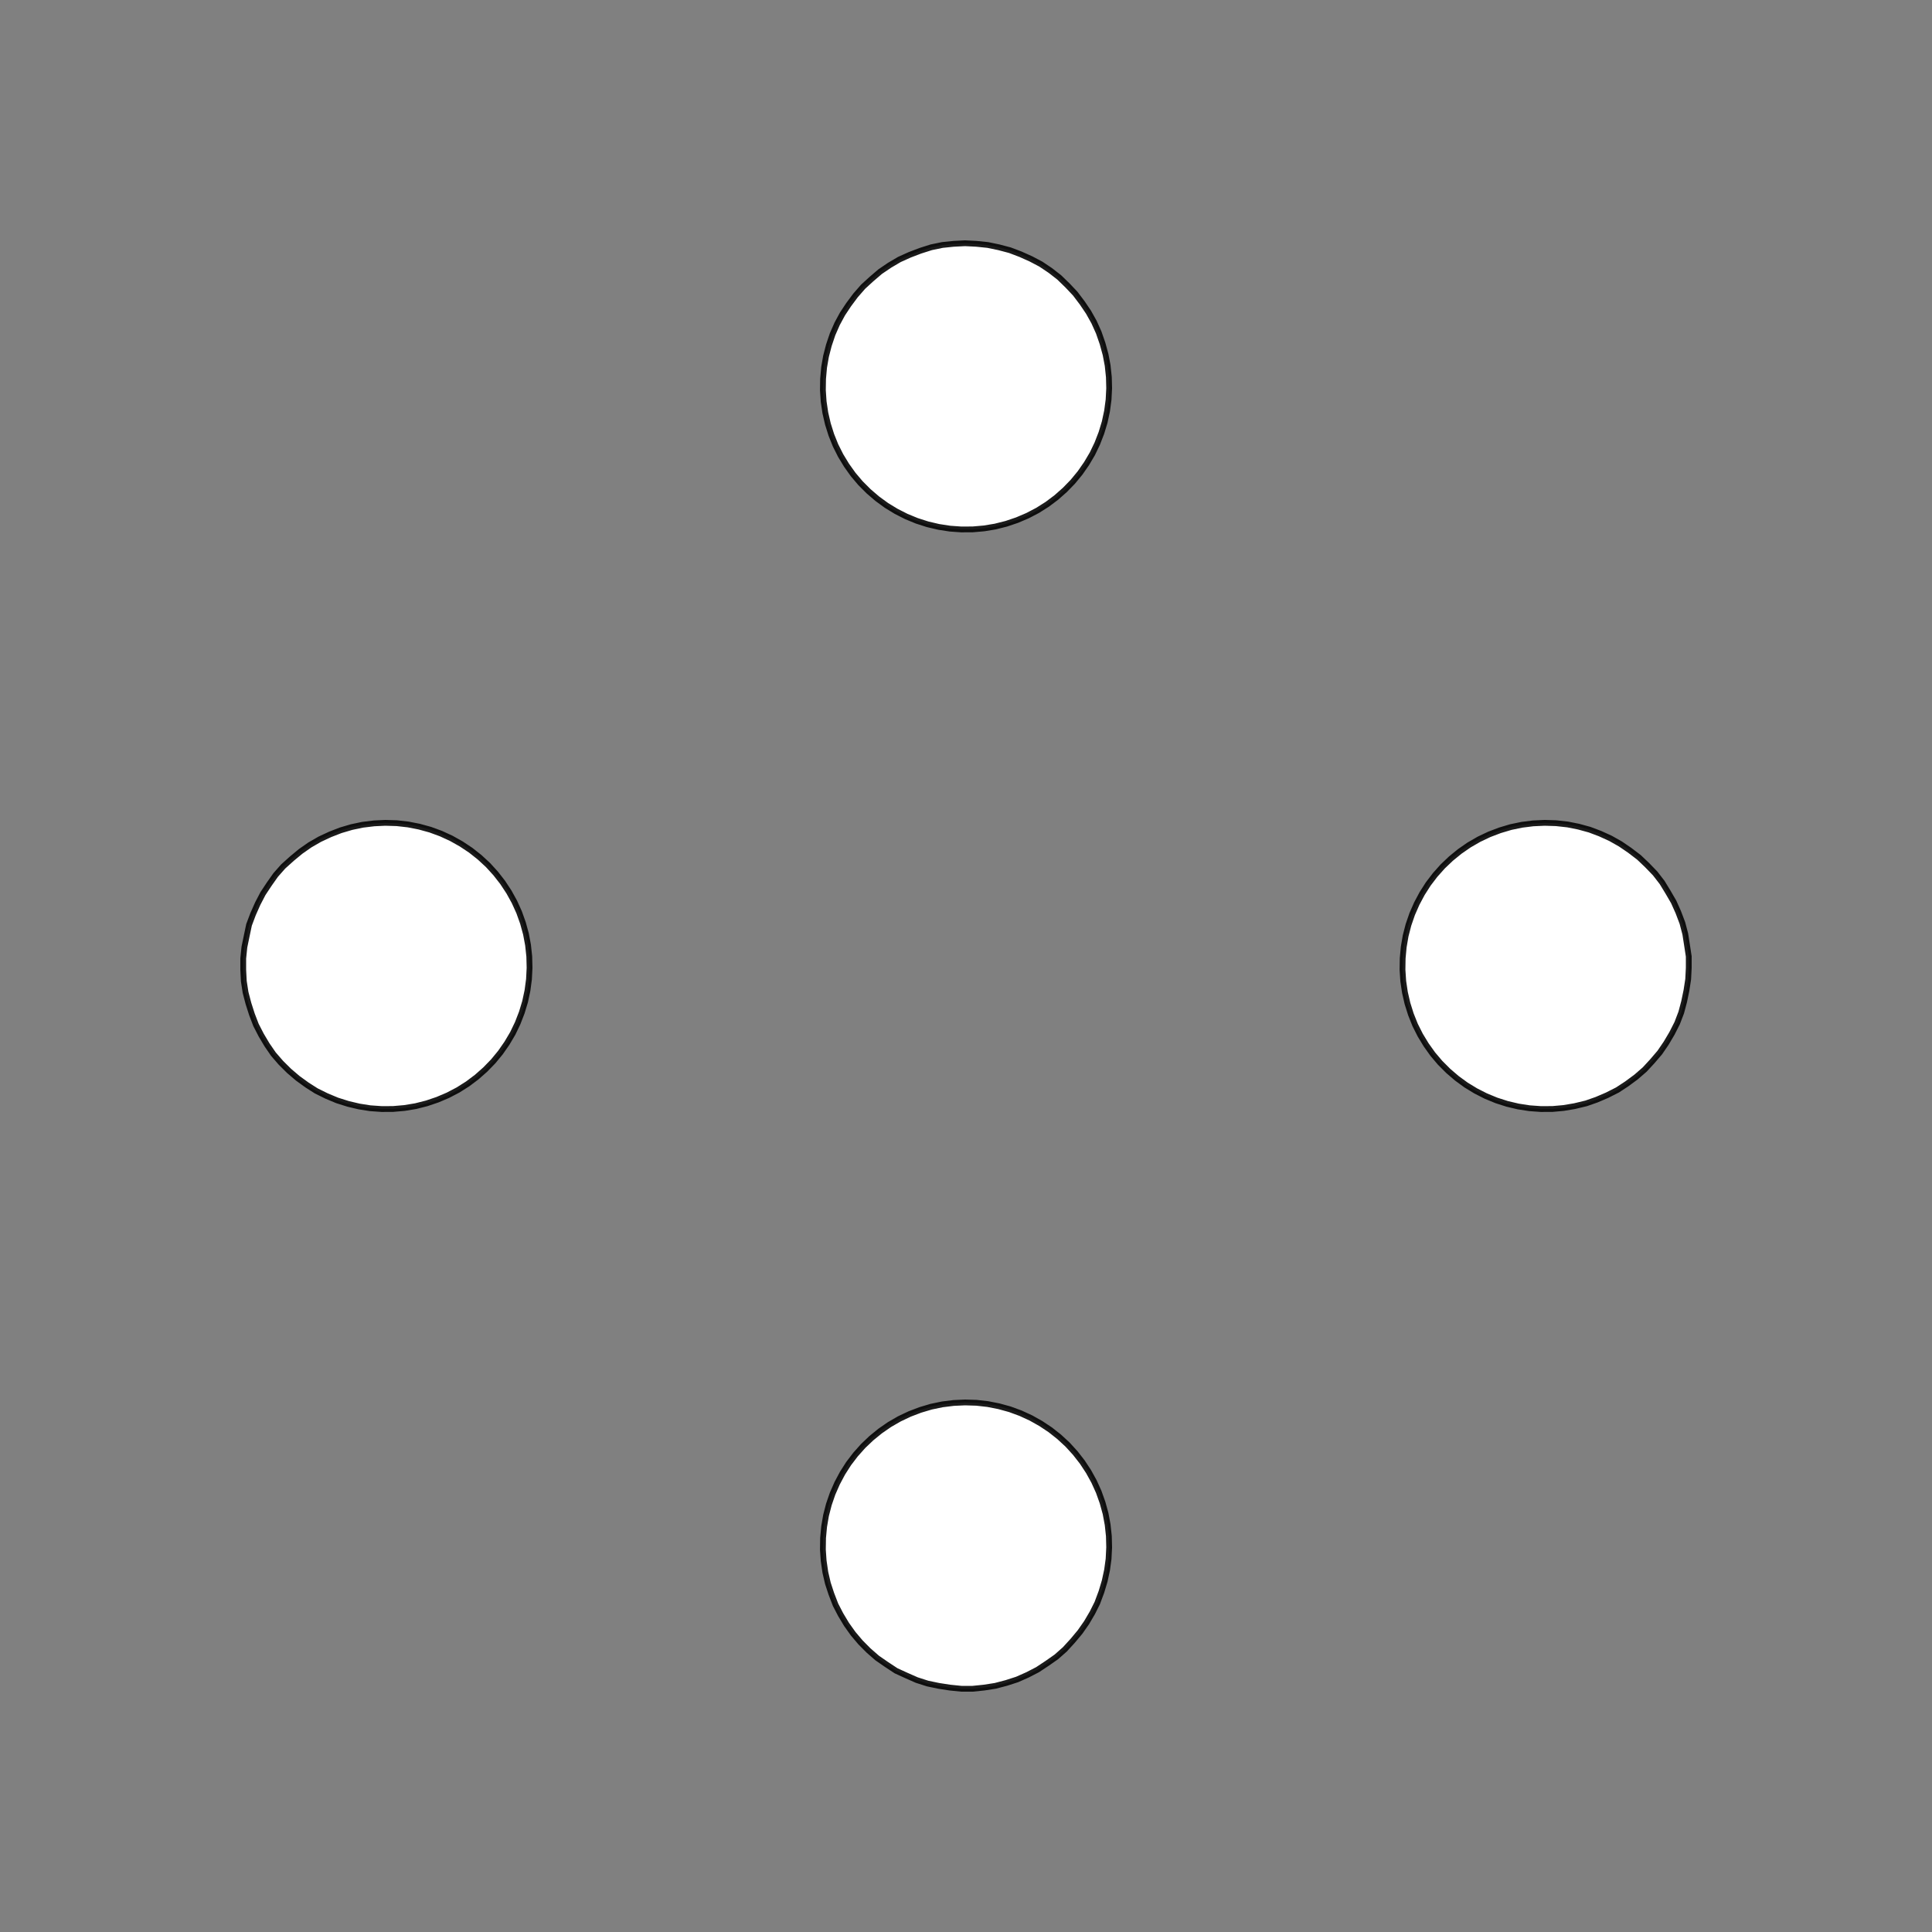 <!DOCTYPE svg>
<svg xmlns="http://www.w3.org/2000/svg" xmlns:xlink="http://www.w3.org/1999/xlink" width="1000" height="1000">
<rect width="100%" height="100%" fill="#808080" stroke="none"/>
<g transform="translate(500,500)">
<g transform="scale(3,3)">
<path stroke="rgb(0,0,0)" stroke-opacity="1" fill="rgb(255,255,255)" fill-opacity="1" d="M-876.2 -875.8 L-878.2 -875.8 L-880.1 -875.8 L-882.1 -875.9 L-884 -875.9 L-886 -875.9 L-888 -875.9 L-889.9 -875.9 L-891.9 -875.9 L-893.8 -876 L-895.8 -876 L-897.7 -876 L-899.7 -876 L-901.7 -876 L-903.6 -876 L-905.6 -876.1 L-907.5 -876.1 L-909.5 -876.1 L-911.4 -876.1 L-913.4 -876.1 L-915.4 -876.1 L-917.3 -876.1 L-919.3 -876.2 L-921.2 -876.2 L-923.2 -876.2 L-925.1 -876.2 L-925.1 -878.2 L-925.1 -880.1 L-925.1 -882.1 L-925.1 -884 L-925.1 -886 L-925 -888 L-925 -889.9 L-925 -891.9 L-925 -893.8 L-925 -895.8 L-925 -897.7 L-925 -899.7 L-924.9 -901.7 L-924.9 -903.6 L-924.9 -905.6 L-924.9 -907.5 L-924.9 -909.5 L-924.9 -911.4 L-924.8 -913.4 L-924.8 -915.4 L-924.8 -917.3 L-924.8 -919.3 L-924.8 -921.2 L-924.8 -923.2 L-924.7 -925.2 L-922.8 -925.1 L-920.8 -925.1 L-918.9 -925.1 L-916.9 -925.1 L-915 -925.1 L-913 -925.1 L-911 -925 L-909.1 -925 L-907.1 -925 L-905.2 -925 L-903.2 -925 L-901.2 -925 L-899.3 -924.9 L-897.3 -924.9 L-895.4 -924.9 L-893.4 -924.9 L-891.5 -924.9 L-889.5 -924.9 L-887.5 -924.8 L-885.6 -924.8 L-883.6 -924.8 L-881.7 -924.8 L-879.7 -924.8 L-877.8 -924.8 L-875.8 -924.7 L-875.8 -922.8 L-875.8 -920.8 L-875.9 -918.9 L-875.9 -916.9 L-875.9 -915 L-875.9 -913 L-875.9 -911 L-875.9 -909.1 L-875.9 -907.1 L-876 -905.2 L-876 -903.2 L-876 -901.3 L-876 -899.3 L-876 -897.3 L-876 -895.4 L-876.1 -893.4 L-876.1 -891.5 L-876.1 -889.5 L-876.1 -887.6 L-876.1 -885.6 L-876.1 -883.6 L-876.2 -881.7 L-876.2 -879.7 L-876.2 -877.8 L-876.2 -875.8 Z " />
<path stroke="rgb(0,0,0)" stroke-opacity="0.892" fill="rgb(255,255,255)" fill-opacity="1" d="M-175.3 -299.7 L-175.4 -297.7 L-175.7 -295.8 L-176.1 -293.9 L-176.6 -292 L-177.3 -290.1 L-178.2 -288.4 L-179.2 -286.7 L-180.3 -285.1 L-181.6 -283.6 L-182.9 -282.1 L-184.4 -280.8 L-186 -279.7 L-187.6 -278.6 L-189.4 -277.7 L-191.2 -276.9 L-193 -276.3 L-195 -275.8 L-196.9 -275.5 L-198.8 -275.3 L-200.8 -275.3 L-202.8 -275.5 L-204.7 -275.8 L-206.6 -276.2 L-208.5 -276.8 L-210.3 -277.6 L-212.1 -278.4 L-213.7 -279.5 L-215.3 -280.6 L-216.8 -281.9 L-218.2 -283.3 L-219.5 -284.8 L-220.6 -286.4 L-221.6 -288.1 L-222.5 -289.8 L-223.2 -291.7 L-223.8 -293.5 L-224.3 -295.4 L-224.6 -297.4 L-224.7 -299.3 L-224.7 -301.3 L-224.5 -303.3 L-224.1 -305.2 L-223.7 -307.1 L-223 -309 L-222.2 -310.8 L-221.3 -312.5 L-220.2 -314.1 L-219.1 -315.7 L-217.8 -317.2 L-216.3 -318.5 L-214.8 -319.8 L-213.2 -320.9 L-211.5 -321.9 L-209.7 -322.7 L-207.9 -323.4 L-206 -324 L-204.1 -324.4 L-202.1 -324.6 L-200.2 -324.7 L-198.2 -324.6 L-196.2 -324.4 L-194.3 -324 L-192.4 -323.5 L-190.6 -322.8 L-188.8 -322 L-187.1 -321.1 L-185.5 -320 L-183.9 -318.8 L-182.5 -317.4 L-181.1 -316 L-179.9 -314.4 L-178.9 -312.8 L-177.9 -311.1 L-177.1 -309.3 L-176.4 -307.4 L-175.9 -305.5 L-175.6 -303.6 L-175.3 -301.6 L-175.3 -299.7 Z " />
<path stroke="rgb(0,0,0)" stroke-opacity="1" fill="rgb(255,255,255)" fill-opacity="1" d="M-674.8 -880.1 L-676.7 -879.8 L-678.5 -879.6 L-680.3 -879.4 L-682.2 -879.2 L-684 -879 L-685.9 -878.8 L-687.7 -878.6 L-689.6 -878.4 L-691.4 -878.1 L-693.2 -877.9 L-695.1 -877.7 L-696.9 -877.5 L-698.8 -877.3 L-700.6 -877.1 L-702.4 -876.9 L-704.3 -876.7 L-706.1 -876.5 L-708 -876.2 L-709.8 -876 L-711.7 -875.8 L-713.5 -875.6 L-715.3 -875.4 L-717.2 -875.2 L-719 -875 L-720.9 -874.8 L-721.1 -876.6 L-721.3 -878.4 L-721.5 -880.3 L-721.7 -882.1 L-721.9 -884 L-722.1 -885.8 L-722.4 -887.7 L-722.6 -889.5 L-722.8 -891.3 L-723 -893.2 L-723.2 -895 L-723.4 -896.9 L-723.6 -898.7 L-723.8 -900.6 L-724 -902.4 L-724.3 -904.2 L-724.5 -906.1 L-724.7 -907.9 L-724.9 -909.8 L-725.1 -911.6 L-725.3 -913.4 L-725.5 -915.3 L-725.7 -917.1 L-726 -919 L-726.2 -920.8 L-724.3 -921 L-722.5 -921.2 L-720.6 -921.5 L-718.8 -921.7 L-717 -921.9 L-715.1 -922.1 L-713.3 -922.3 L-711.4 -922.5 L-709.6 -922.7 L-707.7 -922.9 L-705.9 -923.1 L-704.1 -923.4 L-702.2 -923.6 L-700.4 -923.8 L-698.5 -924 L-696.7 -924.2 L-694.8 -924.4 L-693 -924.6 L-691.2 -924.8 L-689.3 -925.1 L-687.5 -925.3 L-685.6 -925.5 L-683.8 -925.7 L-681.9 -925.9 L-680.1 -926.1 L-679.9 -924.3 L-679.7 -922.4 L-679.5 -920.6 L-679.3 -918.7 L-679 -916.9 L-678.8 -915.1 L-678.6 -913.2 L-678.4 -911.4 L-678.2 -909.5 L-678 -907.7 L-677.8 -905.8 L-677.6 -904 L-677.4 -902.2 L-677.1 -900.3 L-676.9 -898.5 L-676.7 -896.6 L-676.5 -894.8 L-676.3 -893 L-676.1 -891.1 L-675.9 -889.3 L-675.7 -887.4 L-675.4 -885.6 L-675.2 -883.7 L-675 -881.9 L-674.8 -880.1 Z " />
<path stroke="rgb(0,0,0)" stroke-opacity="0.892" fill="rgb(255,255,255)" fill-opacity="1" d="M24.7 -299.7 L24.6 -297.7 L24.34 -295.8 L23.93 -293.9 L23.36 -292 L22.65 -290.1 L21.8 -288.4 L20.8 -286.7 L19.68 -285.1 L18.43 -283.6 L17.06 -282.1 L15.59 -280.8 L14.02 -279.7 L12.36 -278.6 L10.62 -277.7 L8.814 -276.9 L6.952 -276.3 L5.047 -275.8 L3.11 -275.5 L1.153 -275.3 L-0.811 -275.3 L-2.77 -275.5 L-4.711 -275.8 L-6.623 -276.2 L-8.492 -276.8 L-10.31 -277.6 L-12.06 -278.4 L-13.73 -279.5 L-15.32 -280.6 L-16.81 -281.9 L-18.2 -283.3 L-19.47 -284.8 L-20.61 -286.4 L-21.63 -288.1 L-22.51 -289.8 L-23.24 -291.7 L-23.83 -293.5 L-24.27 -295.4 L-24.56 -297.4 L-24.69 -299.3 L-24.66 -301.3 L-24.48 -303.3 L-24.15 -305.2 L-23.66 -307.1 L-23.02 -309 L-22.23 -310.8 L-21.31 -312.5 L-20.25 -314.1 L-19.06 -315.7 L-17.75 -317.2 L-16.33 -318.5 L-14.81 -319.8 L-13.19 -320.9 L-11.49 -321.9 L-9.717 -322.7 L-7.882 -323.4 L-5.997 -324 L-4.074 -324.4 L-2.126 -324.6 L-0.164 -324.7 L1.799 -324.6 L3.751 -324.4 L5.679 -324 L7.571 -323.5 L9.415 -322.8 L11.2 -322 L12.91 -321.1 L14.55 -320 L16.09 -318.8 L17.53 -317.4 L18.85 -316 L20.06 -314.4 L21.14 -312.8 L22.09 -311.1 L22.9 -309.3 L23.56 -307.4 L24.08 -305.5 L24.44 -303.6 L24.65 -301.6 L24.7 -299.7 Z " />
<path stroke="rgb(0,0,0)" stroke-opacity="1" fill="rgb(255,255,255)" fill-opacity="1" d="M-474.3 -894.8 L-475.6 -893.9 L-476.9 -893.1 L-478.1 -892.3 L-479.4 -891.5 L-480.7 -890.6 L-481.9 -889.8 L-483.2 -889 L-484.5 -888.2 L-485.7 -887.3 L-487 -886.5 L-488.3 -885.7 L-489.5 -884.9 L-490.8 -884 L-492.1 -883.2 L-493.3 -882.4 L-494.6 -881.6 L-495.9 -880.7 L-497.1 -879.9 L-498.4 -879.1 L-499.7 -878.3 L-500.9 -877.4 L-502.2 -876.6 L-503.5 -875.8 L-504.7 -875 L-506 -874.1 L-506.8 -875.4 L-507.7 -876.7 L-508.5 -877.9 L-509.3 -879.2 L-510.1 -880.5 L-511 -881.7 L-511.8 -883 L-512.6 -884.3 L-513.4 -885.5 L-514.3 -886.8 L-515.1 -888.1 L-515.9 -889.3 L-516.7 -890.6 L-517.6 -891.9 L-518.4 -893.1 L-519.2 -894.4 L-520 -895.7 L-520.9 -896.9 L-521.7 -898.2 L-522.5 -899.5 L-523.4 -900.7 L-524.2 -902 L-525 -903.3 L-525.8 -904.5 L-526.7 -905.8 L-525.4 -906.6 L-524.1 -907.5 L-522.9 -908.3 L-521.6 -909.1 L-520.3 -909.9 L-519.1 -910.8 L-517.8 -911.6 L-516.5 -912.4 L-515.2 -913.2 L-514 -914.1 L-512.7 -914.9 L-511.4 -915.7 L-510.2 -916.5 L-508.9 -917.4 L-507.6 -918.2 L-506.4 -919 L-505.1 -919.8 L-503.8 -920.7 L-502.6 -921.5 L-501.3 -922.3 L-500 -923.1 L-498.8 -924 L-497.5 -924.8 L-496.2 -925.6 L-495 -926.5 L-494.1 -925.2 L-493.3 -923.9 L-492.5 -922.6 L-491.7 -921.4 L-490.8 -920.1 L-490 -918.8 L-489.2 -917.6 L-488.4 -916.3 L-487.5 -915 L-486.7 -913.8 L-485.9 -912.5 L-485.1 -911.2 L-484.2 -910 L-483.4 -908.7 L-482.6 -907.4 L-481.8 -906.2 L-480.9 -904.9 L-480.1 -903.6 L-479.3 -902.4 L-478.5 -901.1 L-477.6 -899.8 L-476.8 -898.6 L-476 -897.3 L-475.2 -896 L-474.3 -894.8 Z " />
<path stroke="rgb(0,0,0)" stroke-opacity="0.892" fill="rgb(255,255,255)" fill-opacity="1" d="M224.7 -299.7 L224.6 -297.7 L224.3 -295.8 L223.9 -293.9 L223.4 -292 L222.7 -290.1 L221.8 -288.4 L220.8 -286.7 L219.7 -285.1 L218.4 -283.6 L217.1 -282.1 L215.6 -280.8 L214 -279.7 L212.4 -278.6 L210.6 -277.7 L208.8 -276.9 L207 -276.3 L205 -275.8 L203.1 -275.5 L201.2 -275.3 L199.2 -275.3 L197.2 -275.5 L195.3 -275.8 L193.4 -276.2 L191.5 -276.8 L189.7 -277.6 L187.9 -278.4 L186.3 -279.5 L184.7 -280.6 L183.2 -281.9 L181.8 -283.3 L180.5 -284.8 L179.4 -286.4 L178.4 -288.1 L177.5 -289.8 L176.8 -291.7 L176.2 -293.5 L175.7 -295.4 L175.4 -297.4 L175.3 -299.3 L175.3 -301.3 L175.5 -303.3 L175.9 -305.2 L176.3 -307.1 L177 -309 L177.8 -310.8 L178.7 -312.5 L179.8 -314.1 L180.9 -315.7 L182.2 -317.2 L183.7 -318.5 L185.2 -319.8 L186.8 -320.9 L188.5 -321.9 L190.3 -322.7 L192.1 -323.4 L194 -324 L195.9 -324.4 L197.9 -324.6 L199.8 -324.7 L201.8 -324.6 L203.8 -324.4 L205.7 -324 L207.6 -323.5 L209.4 -322.8 L211.2 -322 L212.9 -321.1 L214.5 -320 L216.1 -318.8 L217.5 -317.4 L218.9 -316 L220.1 -314.4 L221.1 -312.8 L222.1 -311.1 L222.9 -309.3 L223.6 -307.4 L224.1 -305.5 L224.4 -303.6 L224.7 -301.6 L224.7 -299.7 Z " />
<path stroke="rgb(0,0,0)" stroke-opacity="1" fill="rgb(255,255,255)" fill-opacity="1" d="M-282.7 -909.1 L-283.1 -908.1 L-283.4 -907 L-283.8 -905.9 L-284.1 -904.9 L-284.5 -903.8 L-284.8 -902.7 L-285.2 -901.7 L-285.5 -900.6 L-285.9 -899.5 L-286.2 -898.5 L-286.6 -897.4 L-286.9 -896.3 L-287.2 -895.3 L-287.6 -894.2 L-287.9 -893.1 L-288.3 -892.1 L-288.6 -891 L-289 -889.9 L-289.3 -888.9 L-289.7 -887.8 L-290 -886.7 L-290.4 -885.7 L-290.7 -884.6 L-291.1 -883.5 L-291.4 -882.5 L-292.5 -882.8 L-293.5 -883.2 L-294.6 -883.5 L-295.7 -883.9 L-296.7 -884.2 L-297.8 -884.6 L-298.9 -884.9 L-299.9 -885.3 L-301 -885.6 L-302.1 -885.9 L-303.1 -886.3 L-304.2 -886.6 L-305.3 -887 L-306.3 -887.3 L-307.4 -887.7 L-308.5 -888 L-309.5 -888.4 L-310.6 -888.7 L-311.7 -889.1 L-312.7 -889.4 L-313.8 -889.8 L-314.9 -890.1 L-315.9 -890.5 L-317 -890.8 L-318.1 -891.1 L-317.7 -892.2 L-317.4 -893.3 L-317 -894.3 L-316.7 -895.4 L-316.3 -896.5 L-316 -897.5 L-315.6 -898.6 L-315.3 -899.7 L-315 -900.7 L-314.6 -901.8 L-314.3 -902.9 L-313.9 -903.9 L-313.6 -905 L-313.2 -906.1 L-312.9 -907.1 L-312.5 -908.2 L-312.2 -909.3 L-311.8 -910.3 L-311.5 -911.4 L-311.1 -912.5 L-310.8 -913.5 L-310.4 -914.6 L-310.1 -915.7 L-309.8 -916.7 L-309.4 -917.8 L-308.3 -917.5 L-307.3 -917.1 L-306.2 -916.8 L-305.1 -916.4 L-304.1 -916.1 L-303 -915.7 L-301.9 -915.4 L-300.9 -915 L-299.8 -914.7 L-298.7 -914.3 L-297.7 -914 L-296.6 -913.7 L-295.5 -913.3 L-294.5 -913 L-293.4 -912.6 L-292.3 -912.3 L-291.3 -911.9 L-290.2 -911.6 L-289.1 -911.2 L-288.1 -910.9 L-287 -910.5 L-285.9 -910.2 L-284.9 -909.8 L-283.8 -909.5 L-282.7 -909.1 Z " />
<path stroke="rgb(0,0,0)" stroke-opacity="0.892" fill="rgb(255,255,255)" fill-opacity="1" d="M-275.3 -199.7 L-275.4 -197.7 L-275.7 -195.8 L-276.1 -193.9 L-276.6 -192 L-277.3 -190.1 L-278.2 -188.4 L-279.2 -186.7 L-280.3 -185.1 L-281.6 -183.6 L-282.9 -182.1 L-284.4 -180.8 L-286 -179.7 L-287.6 -178.6 L-289.4 -177.7 L-291.2 -176.9 L-293 -176.3 L-295 -175.8 L-296.9 -175.5 L-298.8 -175.3 L-300.8 -175.3 L-302.8 -175.5 L-304.7 -175.8 L-306.6 -176.2 L-308.5 -176.8 L-310.3 -177.6 L-312.1 -178.4 L-313.7 -179.5 L-315.3 -180.6 L-316.8 -181.9 L-318.2 -183.3 L-319.5 -184.8 L-320.6 -186.4 L-321.6 -188.1 L-322.5 -189.8 L-323.2 -191.7 L-323.8 -193.5 L-324.3 -195.4 L-324.6 -197.4 L-324.7 -199.3 L-324.7 -201.3 L-324.5 -203.3 L-324.1 -205.2 L-323.7 -207.1 L-323 -209 L-322.2 -210.8 L-321.3 -212.5 L-320.2 -214.1 L-319.1 -215.7 L-317.8 -217.2 L-316.3 -218.5 L-314.8 -219.8 L-313.2 -220.9 L-311.5 -221.9 L-309.7 -222.7 L-307.9 -223.4 L-306 -224 L-304.1 -224.4 L-302.1 -224.6 L-300.2 -224.7 L-298.2 -224.6 L-296.2 -224.4 L-294.3 -224 L-292.4 -223.5 L-290.6 -222.8 L-288.8 -222 L-287.1 -221.1 L-285.5 -220 L-283.9 -218.8 L-282.5 -217.4 L-281.1 -216 L-279.9 -214.4 L-278.9 -212.8 L-277.9 -211.1 L-277.1 -209.3 L-276.4 -207.4 L-275.9 -205.5 L-275.6 -203.6 L-275.3 -201.6 L-275.3 -199.7 Z " />
<path stroke="rgb(0,0,0)" stroke-opacity="1" fill="rgb(255,255,255)" fill-opacity="1" d="M-774.8 -780.1 L-776.7 -779.8 L-778.5 -779.6 L-780.3 -779.4 L-782.2 -779.2 L-784 -779 L-785.9 -778.8 L-787.7 -778.6 L-789.6 -778.4 L-791.4 -778.1 L-793.2 -777.9 L-795.1 -777.7 L-796.9 -777.5 L-798.8 -777.3 L-800.6 -777.1 L-802.4 -776.9 L-804.3 -776.7 L-806.1 -776.5 L-808 -776.2 L-809.8 -776 L-811.7 -775.8 L-813.5 -775.6 L-815.3 -775.4 L-817.2 -775.2 L-819 -775 L-820.9 -774.8 L-821.1 -776.6 L-821.3 -778.4 L-821.5 -780.3 L-821.7 -782.1 L-821.9 -784 L-822.1 -785.8 L-822.4 -787.7 L-822.6 -789.5 L-822.8 -791.3 L-823 -793.2 L-823.2 -795 L-823.4 -796.9 L-823.6 -798.7 L-823.8 -800.6 L-824 -802.4 L-824.3 -804.2 L-824.5 -806.1 L-824.7 -807.9 L-824.9 -809.8 L-825.1 -811.6 L-825.3 -813.4 L-825.5 -815.3 L-825.7 -817.1 L-826 -819 L-826.2 -820.8 L-824.3 -821 L-822.5 -821.2 L-820.6 -821.5 L-818.8 -821.7 L-817 -821.9 L-815.1 -822.1 L-813.3 -822.3 L-811.4 -822.5 L-809.6 -822.7 L-807.7 -822.9 L-805.9 -823.1 L-804.1 -823.4 L-802.2 -823.6 L-800.4 -823.8 L-798.5 -824 L-796.7 -824.2 L-794.8 -824.4 L-793 -824.6 L-791.2 -824.8 L-789.3 -825.1 L-787.5 -825.3 L-785.6 -825.5 L-783.8 -825.7 L-781.9 -825.9 L-780.1 -826.1 L-779.9 -824.3 L-779.7 -822.4 L-779.5 -820.6 L-779.3 -818.7 L-779 -816.9 L-778.8 -815.1 L-778.6 -813.2 L-778.4 -811.4 L-778.2 -809.5 L-778 -807.7 L-777.8 -805.8 L-777.6 -804 L-777.4 -802.2 L-777.1 -800.3 L-776.9 -798.5 L-776.7 -796.6 L-776.5 -794.8 L-776.3 -793 L-776.1 -791.1 L-775.9 -789.3 L-775.7 -787.4 L-775.4 -785.6 L-775.2 -783.7 L-775 -781.9 L-774.8 -780.1 Z " />
<path stroke="rgb(0,0,0)" stroke-opacity="0.892" fill="rgb(255,255,255)" fill-opacity="1" d="M-75.3 -199.7 L-75.4 -197.7 L-75.66 -195.8 L-76.07 -193.9 L-76.64 -192 L-77.35 -190.1 L-78.2 -188.4 L-79.2 -186.7 L-80.32 -185.1 L-81.57 -183.6 L-82.94 -182.1 L-84.41 -180.8 L-85.98 -179.7 L-87.64 -178.6 L-89.38 -177.7 L-91.19 -176.9 L-93.05 -176.3 L-94.95 -175.8 L-96.89 -175.5 L-98.85 -175.3 L-100.8 -175.3 L-102.8 -175.5 L-104.7 -175.8 L-106.6 -176.2 L-108.5 -176.8 L-110.3 -177.6 L-112.1 -178.4 L-113.7 -179.5 L-115.3 -180.6 L-116.8 -181.9 L-118.2 -183.3 L-119.5 -184.8 L-120.6 -186.4 L-121.6 -188.1 L-122.5 -189.8 L-123.2 -191.7 L-123.8 -193.5 L-124.3 -195.4 L-124.6 -197.4 L-124.7 -199.3 L-124.7 -201.3 L-124.5 -203.3 L-124.1 -205.2 L-123.7 -207.1 L-123 -209 L-122.2 -210.8 L-121.3 -212.5 L-120.2 -214.1 L-119.1 -215.7 L-117.8 -217.2 L-116.3 -218.5 L-114.8 -219.8 L-113.2 -220.9 L-111.5 -221.9 L-109.7 -222.7 L-107.9 -223.4 L-106 -224 L-104.1 -224.4 L-102.1 -224.6 L-100.2 -224.7 L-98.2 -224.6 L-96.25 -224.4 L-94.32 -224 L-92.43 -223.5 L-90.58 -222.8 L-88.8 -222 L-87.09 -221.1 L-85.45 -220 L-83.91 -218.8 L-82.47 -217.4 L-81.15 -216 L-79.94 -214.4 L-78.86 -212.8 L-77.91 -211.1 L-77.1 -209.3 L-76.44 -207.4 L-75.92 -205.5 L-75.56 -203.6 L-75.35 -201.6 L-75.3 -199.7 Z " />
<path stroke="rgb(0,0,0)" stroke-opacity="1" fill="rgb(255,255,255)" fill-opacity="1" d="M-574.3 -794.8 L-575.6 -793.9 L-576.9 -793.1 L-578.1 -792.3 L-579.4 -791.5 L-580.7 -790.6 L-581.9 -789.8 L-583.2 -789 L-584.5 -788.2 L-585.7 -787.3 L-587 -786.5 L-588.3 -785.7 L-589.5 -784.9 L-590.8 -784 L-592.1 -783.2 L-593.3 -782.4 L-594.6 -781.6 L-595.9 -780.7 L-597.1 -779.9 L-598.4 -779.1 L-599.7 -778.3 L-600.9 -777.4 L-602.2 -776.6 L-603.5 -775.8 L-604.7 -775 L-606 -774.1 L-606.8 -775.4 L-607.7 -776.7 L-608.5 -777.9 L-609.3 -779.2 L-610.1 -780.5 L-611 -781.7 L-611.8 -783 L-612.6 -784.3 L-613.4 -785.5 L-614.3 -786.8 L-615.1 -788.1 L-615.9 -789.3 L-616.7 -790.6 L-617.6 -791.9 L-618.4 -793.1 L-619.2 -794.4 L-620 -795.7 L-620.9 -796.9 L-621.7 -798.2 L-622.5 -799.5 L-623.4 -800.7 L-624.2 -802 L-625 -803.3 L-625.8 -804.5 L-626.7 -805.8 L-625.4 -806.6 L-624.1 -807.5 L-622.9 -808.3 L-621.6 -809.1 L-620.3 -809.9 L-619.1 -810.8 L-617.8 -811.6 L-616.5 -812.4 L-615.2 -813.2 L-614 -814.1 L-612.7 -814.9 L-611.4 -815.7 L-610.2 -816.5 L-608.9 -817.4 L-607.6 -818.2 L-606.4 -819 L-605.1 -819.8 L-603.8 -820.7 L-602.6 -821.5 L-601.3 -822.3 L-600 -823.1 L-598.8 -824 L-597.5 -824.8 L-596.2 -825.6 L-595 -826.5 L-594.1 -825.2 L-593.3 -823.9 L-592.5 -822.6 L-591.7 -821.4 L-590.8 -820.1 L-590 -818.8 L-589.2 -817.6 L-588.4 -816.3 L-587.5 -815 L-586.7 -813.8 L-585.9 -812.5 L-585.1 -811.2 L-584.2 -810 L-583.4 -808.7 L-582.6 -807.4 L-581.8 -806.2 L-580.9 -804.9 L-580.1 -803.6 L-579.3 -802.4 L-578.5 -801.1 L-577.6 -799.8 L-576.8 -798.6 L-576 -797.3 L-575.2 -796 L-574.3 -794.8 Z " />
<path stroke="rgb(0,0,0)" stroke-opacity="0.892" fill="rgb(255,255,255)" fill-opacity="1" d="M124.7 -199.7 L124.6 -197.7 L124.3 -195.8 L123.9 -193.9 L123.4 -192 L122.7 -190.1 L121.8 -188.4 L120.8 -186.7 L119.7 -185.1 L118.4 -183.6 L117.1 -182.1 L115.6 -180.8 L114 -179.7 L112.4 -178.6 L110.6 -177.7 L108.8 -176.9 L107 -176.3 L105 -175.8 L103.1 -175.5 L101.2 -175.3 L99.19 -175.3 L97.23 -175.5 L95.29 -175.8 L93.38 -176.2 L91.51 -176.8 L89.69 -177.6 L87.94 -178.4 L86.27 -179.5 L84.68 -180.6 L83.19 -181.9 L81.8 -183.3 L80.53 -184.8 L79.39 -186.4 L78.37 -188.1 L77.49 -189.8 L76.76 -191.7 L76.17 -193.5 L75.73 -195.4 L75.44 -197.4 L75.31 -199.3 L75.34 -201.3 L75.52 -203.3 L75.85 -205.2 L76.34 -207.1 L76.98 -209 L77.77 -210.8 L78.69 -212.5 L79.75 -214.1 L80.94 -215.7 L82.25 -217.2 L83.67 -218.5 L85.19 -219.8 L86.81 -220.9 L88.51 -221.9 L90.28 -222.7 L92.12 -223.4 L94 -224 L95.93 -224.4 L97.87 -224.6 L99.84 -224.7 L101.8 -224.6 L103.8 -224.4 L105.7 -224 L107.6 -223.5 L109.4 -222.8 L111.2 -222 L112.9 -221.1 L114.5 -220 L116.1 -218.8 L117.5 -217.4 L118.9 -216 L120.1 -214.4 L121.1 -212.8 L122.1 -211.1 L122.9 -209.3 L123.6 -207.4 L124.1 -205.5 L124.4 -203.6 L124.7 -201.6 L124.7 -199.7 Z " />
<path stroke="rgb(0,0,0)" stroke-opacity="1" fill="rgb(255,255,255)" fill-opacity="1" d="M-382.7 -809.1 L-383.1 -808.1 L-383.4 -807 L-383.8 -805.9 L-384.1 -804.9 L-384.5 -803.8 L-384.8 -802.7 L-385.2 -801.7 L-385.5 -800.6 L-385.9 -799.5 L-386.2 -798.5 L-386.6 -797.4 L-386.9 -796.3 L-387.2 -795.3 L-387.6 -794.2 L-387.9 -793.1 L-388.3 -792.1 L-388.6 -791 L-389 -789.9 L-389.3 -788.9 L-389.7 -787.8 L-390 -786.7 L-390.4 -785.7 L-390.7 -784.6 L-391.1 -783.5 L-391.4 -782.5 L-392.5 -782.8 L-393.5 -783.2 L-394.6 -783.5 L-395.7 -783.9 L-396.7 -784.2 L-397.8 -784.6 L-398.9 -784.9 L-399.9 -785.3 L-401 -785.6 L-402.1 -785.9 L-403.1 -786.3 L-404.2 -786.6 L-405.3 -787 L-406.3 -787.3 L-407.4 -787.7 L-408.5 -788 L-409.5 -788.4 L-410.6 -788.7 L-411.7 -789.1 L-412.7 -789.4 L-413.8 -789.8 L-414.9 -790.1 L-415.9 -790.5 L-417 -790.8 L-418.1 -791.1 L-417.7 -792.2 L-417.4 -793.3 L-417 -794.3 L-416.7 -795.4 L-416.3 -796.5 L-416 -797.5 L-415.6 -798.6 L-415.3 -799.7 L-415 -800.7 L-414.6 -801.8 L-414.3 -802.9 L-413.9 -803.9 L-413.6 -805 L-413.2 -806.1 L-412.9 -807.1 L-412.5 -808.2 L-412.2 -809.3 L-411.8 -810.3 L-411.5 -811.4 L-411.1 -812.5 L-410.8 -813.5 L-410.4 -814.6 L-410.1 -815.7 L-409.8 -816.7 L-409.4 -817.8 L-408.3 -817.5 L-407.3 -817.1 L-406.2 -816.8 L-405.1 -816.4 L-404.1 -816.1 L-403 -815.7 L-401.9 -815.4 L-400.9 -815 L-399.8 -814.7 L-398.7 -814.3 L-397.7 -814 L-396.6 -813.7 L-395.5 -813.3 L-394.5 -813 L-393.4 -812.6 L-392.3 -812.3 L-391.3 -811.9 L-390.2 -811.6 L-389.1 -811.2 L-388.1 -810.9 L-387 -810.5 L-385.9 -810.2 L-384.9 -809.8 L-383.8 -809.5 L-382.7 -809.1 Z " />
<path stroke="rgb(0,0,0)" stroke-opacity="0.892" fill="rgb(255,255,255)" fill-opacity="1" d="M324.7 -199.7 L324.6 -197.7 L324.3 -195.8 L323.9 -193.9 L323.4 -192 L322.7 -190.1 L321.8 -188.4 L320.8 -186.7 L319.7 -185.1 L318.4 -183.6 L317.1 -182.1 L315.6 -180.8 L314 -179.7 L312.4 -178.6 L310.6 -177.7 L308.8 -176.9 L307 -176.3 L305 -175.8 L303.1 -175.5 L301.2 -175.3 L299.2 -175.3 L297.2 -175.5 L295.3 -175.8 L293.4 -176.2 L291.5 -176.8 L289.7 -177.6 L287.9 -178.4 L286.3 -179.5 L284.7 -180.6 L283.2 -181.9 L281.8 -183.3 L280.5 -184.8 L279.4 -186.4 L278.4 -188.1 L277.5 -189.8 L276.8 -191.7 L276.2 -193.5 L275.7 -195.4 L275.4 -197.4 L275.3 -199.3 L275.3 -201.3 L275.5 -203.3 L275.9 -205.2 L276.3 -207.1 L277 -209 L277.8 -210.8 L278.7 -212.5 L279.8 -214.1 L280.9 -215.7 L282.2 -217.2 L283.7 -218.5 L285.2 -219.8 L286.8 -220.9 L288.5 -221.9 L290.3 -222.7 L292.1 -223.4 L294 -224 L295.9 -224.4 L297.9 -224.6 L299.8 -224.7 L301.8 -224.6 L303.8 -224.4 L305.7 -224 L307.6 -223.5 L309.4 -222.8 L311.2 -222 L312.9 -221.1 L314.5 -220 L316.1 -218.8 L317.5 -217.4 L318.9 -216 L320.1 -214.4 L321.1 -212.8 L322.1 -211.1 L322.9 -209.3 L323.6 -207.4 L324.1 -205.5 L324.4 -203.6 L324.7 -201.6 L324.7 -199.7 Z " />
<path stroke="rgb(0,0,0)" stroke-opacity="1" fill="rgb(255,255,255)" fill-opacity="1" d="M-874.8 -680.1 L-876.7 -679.8 L-878.5 -679.6 L-880.3 -679.4 L-882.2 -679.2 L-884 -679 L-885.9 -678.8 L-887.7 -678.6 L-889.6 -678.4 L-891.4 -678.1 L-893.2 -677.9 L-895.1 -677.7 L-896.9 -677.5 L-898.8 -677.3 L-900.6 -677.1 L-902.4 -676.9 L-904.3 -676.7 L-906.1 -676.5 L-908 -676.2 L-909.8 -676 L-911.7 -675.8 L-913.5 -675.6 L-915.3 -675.4 L-917.2 -675.2 L-919 -675 L-920.9 -674.8 L-921.1 -676.6 L-921.3 -678.4 L-921.5 -680.3 L-921.7 -682.1 L-921.9 -684 L-922.1 -685.8 L-922.4 -687.7 L-922.6 -689.5 L-922.8 -691.3 L-923 -693.2 L-923.2 -695 L-923.4 -696.9 L-923.6 -698.7 L-923.8 -700.6 L-924 -702.4 L-924.3 -704.2 L-924.5 -706.1 L-924.7 -707.9 L-924.9 -709.8 L-925.1 -711.6 L-925.3 -713.4 L-925.5 -715.3 L-925.7 -717.1 L-926 -719 L-926.2 -720.8 L-924.3 -721 L-922.5 -721.2 L-920.6 -721.5 L-918.8 -721.7 L-917 -721.9 L-915.1 -722.1 L-913.3 -722.3 L-911.4 -722.5 L-909.6 -722.7 L-907.7 -722.9 L-905.9 -723.1 L-904.1 -723.4 L-902.2 -723.6 L-900.4 -723.8 L-898.5 -724 L-896.7 -724.2 L-894.8 -724.4 L-893 -724.6 L-891.2 -724.8 L-889.3 -725.1 L-887.5 -725.3 L-885.6 -725.5 L-883.8 -725.7 L-881.9 -725.9 L-880.1 -726.1 L-879.9 -724.3 L-879.7 -722.4 L-879.5 -720.6 L-879.3 -718.7 L-879 -716.9 L-878.8 -715.1 L-878.6 -713.2 L-878.4 -711.4 L-878.2 -709.5 L-878 -707.7 L-877.8 -705.8 L-877.6 -704 L-877.4 -702.2 L-877.1 -700.3 L-876.9 -698.5 L-876.7 -696.6 L-876.5 -694.8 L-876.3 -693 L-876.1 -691.1 L-875.9 -689.3 L-875.7 -687.4 L-875.4 -685.6 L-875.2 -683.7 L-875 -681.9 L-874.8 -680.1 Z " />
<path stroke="rgb(0,0,0)" stroke-opacity="0.892" fill="rgb(255,255,255)" fill-opacity="1" d="M-175.3 -99.68 L-175.4 -97.72 L-175.7 -95.77 L-176.1 -93.85 L-176.6 -91.97 L-177.3 -90.14 L-178.2 -88.37 L-179.2 -86.68 L-180.3 -85.07 L-181.6 -83.55 L-182.9 -82.14 L-184.4 -80.84 L-186 -79.66 L-187.6 -78.61 L-189.4 -77.7 L-191.2 -76.93 L-193 -76.3 L-195 -75.82 L-196.9 -75.5 L-198.8 -75.33 L-200.8 -75.32 L-202.8 -75.46 L-204.7 -75.76 L-206.6 -76.21 L-208.5 -76.81 L-210.3 -77.56 L-212.1 -78.45 L-213.7 -79.47 L-215.3 -80.63 L-216.8 -81.91 L-218.2 -83.3 L-219.5 -84.8 L-220.6 -86.4 L-221.6 -88.08 L-222.5 -89.83 L-223.2 -91.65 L-223.8 -93.53 L-224.3 -95.44 L-224.6 -97.39 L-224.7 -99.35 L-224.7 -101.3 L-224.5 -103.3 L-224.1 -105.2 L-223.7 -107.1 L-223 -109 L-222.2 -110.8 L-221.3 -112.5 L-220.2 -114.1 L-219.1 -115.7 L-217.8 -117.2 L-216.3 -118.5 L-214.8 -119.8 L-213.2 -120.9 L-211.5 -121.9 L-209.7 -122.7 L-207.9 -123.4 L-206 -124 L-204.1 -124.4 L-202.1 -124.6 L-200.2 -124.7 L-198.2 -124.6 L-196.2 -124.4 L-194.3 -124 L-192.4 -123.5 L-190.6 -122.8 L-188.8 -122 L-187.1 -121.1 L-185.5 -120 L-183.9 -118.8 L-182.5 -117.4 L-181.1 -116 L-179.9 -114.4 L-178.9 -112.8 L-177.9 -111.1 L-177.1 -109.3 L-176.4 -107.4 L-175.9 -105.5 L-175.6 -103.6 L-175.3 -101.6 L-175.3 -99.68 Z " />
<path stroke="rgb(0,0,0)" stroke-opacity="1" fill="rgb(255,255,255)" fill-opacity="1" d="M-674.3 -694.8 L-675.6 -693.9 L-676.9 -693.1 L-678.1 -692.3 L-679.4 -691.5 L-680.7 -690.6 L-681.9 -689.8 L-683.2 -689 L-684.5 -688.2 L-685.7 -687.3 L-687 -686.5 L-688.3 -685.7 L-689.5 -684.9 L-690.8 -684 L-692.1 -683.2 L-693.3 -682.4 L-694.6 -681.6 L-695.9 -680.7 L-697.1 -679.9 L-698.4 -679.1 L-699.7 -678.3 L-700.9 -677.4 L-702.2 -676.6 L-703.5 -675.8 L-704.7 -675 L-706 -674.1 L-706.8 -675.4 L-707.7 -676.7 L-708.5 -677.9 L-709.3 -679.2 L-710.1 -680.5 L-711 -681.7 L-711.8 -683 L-712.6 -684.3 L-713.4 -685.5 L-714.3 -686.8 L-715.1 -688.1 L-715.9 -689.3 L-716.7 -690.6 L-717.6 -691.9 L-718.4 -693.1 L-719.2 -694.4 L-720 -695.7 L-720.9 -696.9 L-721.7 -698.2 L-722.5 -699.5 L-723.4 -700.7 L-724.2 -702 L-725 -703.3 L-725.8 -704.5 L-726.7 -705.8 L-725.4 -706.6 L-724.1 -707.5 L-722.9 -708.3 L-721.6 -709.1 L-720.3 -709.9 L-719.1 -710.8 L-717.8 -711.6 L-716.5 -712.4 L-715.2 -713.2 L-714 -714.1 L-712.7 -714.9 L-711.4 -715.7 L-710.2 -716.5 L-708.9 -717.4 L-707.6 -718.2 L-706.4 -719 L-705.1 -719.8 L-703.8 -720.7 L-702.6 -721.5 L-701.3 -722.3 L-700 -723.1 L-698.8 -724 L-697.5 -724.8 L-696.2 -725.6 L-695 -726.5 L-694.1 -725.2 L-693.3 -723.9 L-692.5 -722.6 L-691.7 -721.4 L-690.8 -720.1 L-690 -718.8 L-689.2 -717.6 L-688.4 -716.3 L-687.5 -715 L-686.7 -713.8 L-685.9 -712.5 L-685.1 -711.2 L-684.2 -710 L-683.4 -708.7 L-682.6 -707.4 L-681.8 -706.2 L-680.9 -704.9 L-680.1 -703.6 L-679.3 -702.4 L-678.5 -701.1 L-677.6 -699.8 L-676.8 -698.6 L-676 -697.3 L-675.2 -696 L-674.3 -694.8 Z " />
<path stroke="rgb(0,0,0)" stroke-opacity="0.892" fill="rgb(255,255,255)" fill-opacity="1" d="M24.7 -99.68 L24.6 -97.72 L24.34 -95.77 L23.93 -93.85 L23.36 -91.97 L22.65 -90.14 L21.8 -88.37 L20.8 -86.68 L19.68 -85.07 L18.43 -83.55 L17.06 -82.14 L15.59 -80.84 L14.02 -79.66 L12.36 -78.61 L10.62 -77.7 L8.814 -76.93 L6.952 -76.3 L5.047 -75.82 L3.11 -75.5 L1.153 -75.33 L-0.811 -75.32 L-2.77 -75.46 L-4.711 -75.76 L-6.623 -76.21 L-8.492 -76.81 L-10.31 -77.56 L-12.06 -78.45 L-13.73 -79.47 L-15.32 -80.63 L-16.81 -81.91 L-18.2 -83.3 L-19.47 -84.8 L-20.61 -86.4 L-21.63 -88.08 L-22.51 -89.83 L-23.24 -91.65 L-23.83 -93.53 L-24.27 -95.44 L-24.56 -97.39 L-24.69 -99.35 L-24.66 -101.3 L-24.48 -103.3 L-24.15 -105.2 L-23.66 -107.1 L-23.02 -109 L-22.23 -110.8 L-21.31 -112.5 L-20.25 -114.1 L-19.06 -115.7 L-17.75 -117.2 L-16.33 -118.5 L-14.81 -119.8 L-13.19 -120.9 L-11.49 -121.9 L-9.717 -122.7 L-7.882 -123.4 L-5.997 -124 L-4.074 -124.4 L-2.126 -124.6 L-0.164 -124.7 L1.799 -124.6 L3.751 -124.4 L5.679 -124 L7.571 -123.5 L9.415 -122.8 L11.2 -122 L12.91 -121.1 L14.55 -120 L16.09 -118.8 L17.53 -117.4 L18.85 -116 L20.06 -114.4 L21.14 -112.8 L22.09 -111.1 L22.9 -109.3 L23.56 -107.4 L24.08 -105.5 L24.44 -103.6 L24.65 -101.6 L24.7 -99.68 Z " />
<path stroke="rgb(0,0,0)" stroke-opacity="1" fill="rgb(255,255,255)" fill-opacity="1" d="M-482.7 -709.1 L-483.1 -708.1 L-483.4 -707 L-483.8 -705.9 L-484.1 -704.9 L-484.5 -703.8 L-484.8 -702.7 L-485.2 -701.7 L-485.5 -700.6 L-485.9 -699.5 L-486.2 -698.5 L-486.6 -697.4 L-486.9 -696.3 L-487.2 -695.3 L-487.6 -694.2 L-487.9 -693.1 L-488.3 -692.1 L-488.6 -691 L-489 -689.9 L-489.3 -688.9 L-489.7 -687.8 L-490 -686.7 L-490.4 -685.7 L-490.7 -684.6 L-491.1 -683.5 L-491.4 -682.5 L-492.5 -682.8 L-493.5 -683.2 L-494.6 -683.5 L-495.7 -683.9 L-496.7 -684.2 L-497.8 -684.6 L-498.9 -684.9 L-499.9 -685.3 L-501 -685.6 L-502.1 -685.9 L-503.1 -686.3 L-504.2 -686.6 L-505.3 -687 L-506.3 -687.3 L-507.4 -687.7 L-508.5 -688 L-509.5 -688.4 L-510.6 -688.7 L-511.7 -689.1 L-512.7 -689.4 L-513.8 -689.8 L-514.9 -690.1 L-515.9 -690.5 L-517 -690.8 L-518.1 -691.1 L-517.7 -692.2 L-517.4 -693.3 L-517 -694.3 L-516.7 -695.4 L-516.3 -696.5 L-516 -697.5 L-515.6 -698.6 L-515.3 -699.7 L-515 -700.7 L-514.6 -701.8 L-514.3 -702.9 L-513.9 -703.9 L-513.6 -705 L-513.2 -706.1 L-512.9 -707.1 L-512.5 -708.2 L-512.2 -709.3 L-511.8 -710.3 L-511.5 -711.4 L-511.1 -712.5 L-510.8 -713.5 L-510.4 -714.6 L-510.1 -715.7 L-509.8 -716.7 L-509.4 -717.8 L-508.3 -717.5 L-507.3 -717.1 L-506.2 -716.8 L-505.1 -716.4 L-504.1 -716.1 L-503 -715.7 L-501.9 -715.4 L-500.9 -715 L-499.8 -714.7 L-498.7 -714.3 L-497.7 -714 L-496.6 -713.7 L-495.5 -713.3 L-494.5 -713 L-493.4 -712.6 L-492.3 -712.3 L-491.3 -711.9 L-490.2 -711.6 L-489.1 -711.2 L-488.1 -710.9 L-487 -710.5 L-485.9 -710.2 L-484.9 -709.8 L-483.8 -709.5 L-482.7 -709.1 Z " />
<path stroke="rgb(0,0,0)" stroke-opacity="0.892" fill="rgb(255,255,255)" fill-opacity="1" d="M224.7 -99.68 L224.6 -97.72 L224.3 -95.77 L223.9 -93.85 L223.4 -91.97 L222.7 -90.14 L221.8 -88.37 L220.8 -86.68 L219.7 -85.07 L218.4 -83.55 L217.1 -82.14 L215.6 -80.84 L214 -79.66 L212.4 -78.61 L210.6 -77.7 L208.8 -76.93 L207 -76.3 L205 -75.82 L203.1 -75.5 L201.2 -75.33 L199.2 -75.32 L197.2 -75.46 L195.3 -75.76 L193.4 -76.21 L191.5 -76.81 L189.7 -77.56 L187.9 -78.45 L186.3 -79.47 L184.7 -80.63 L183.2 -81.91 L181.8 -83.3 L180.5 -84.8 L179.4 -86.4 L178.4 -88.08 L177.5 -89.83 L176.8 -91.65 L176.2 -93.53 L175.7 -95.44 L175.4 -97.39 L175.3 -99.35 L175.3 -101.3 L175.5 -103.3 L175.9 -105.2 L176.3 -107.1 L177 -109 L177.8 -110.8 L178.7 -112.5 L179.8 -114.1 L180.9 -115.7 L182.2 -117.2 L183.7 -118.5 L185.2 -119.8 L186.8 -120.9 L188.5 -121.9 L190.3 -122.7 L192.1 -123.4 L194 -124 L195.9 -124.4 L197.9 -124.6 L199.8 -124.7 L201.8 -124.6 L203.8 -124.4 L205.7 -124 L207.6 -123.5 L209.4 -122.8 L211.2 -122 L212.9 -121.1 L214.5 -120 L216.1 -118.8 L217.5 -117.4 L218.9 -116 L220.1 -114.4 L221.1 -112.8 L222.1 -111.1 L222.9 -109.3 L223.6 -107.4 L224.1 -105.5 L224.4 -103.6 L224.7 -101.6 L224.7 -99.68 Z " />
<path stroke="rgb(0,0,0)" stroke-opacity="1" fill="rgb(255,255,255)" fill-opacity="1" d="M-287.3 -712 L-287.3 -711 L-287.4 -710 L-287.4 -709 L-287.5 -708 L-287.5 -707 L-287.6 -706 L-287.6 -705 L-287.7 -704 L-287.7 -703 L-287.8 -702 L-287.8 -701 L-287.9 -700 L-287.9 -699 L-288 -698 L-288 -697 L-288.1 -696 L-288.1 -695 L-288.2 -694 L-288.2 -693 L-288.3 -692 L-288.3 -691 L-288.4 -690 L-288.4 -689 L-288.5 -688 L-288.5 -687 L-289.5 -687.1 L-290.5 -687.1 L-291.5 -687.2 L-292.5 -687.2 L-293.5 -687.3 L-294.5 -687.3 L-295.5 -687.4 L-296.5 -687.4 L-297.5 -687.5 L-298.5 -687.5 L-299.5 -687.6 L-300.5 -687.6 L-301.5 -687.7 L-302.5 -687.7 L-303.5 -687.8 L-304.5 -687.8 L-305.5 -687.9 L-306.5 -687.9 L-307.5 -688 L-308.5 -688 L-309.5 -688.1 L-310.5 -688.1 L-311.5 -688.2 L-312.5 -688.2 L-313.4 -688.3 L-313.4 -689.3 L-313.3 -690.3 L-313.3 -691.3 L-313.2 -692.3 L-313.2 -693.3 L-313.1 -694.3 L-313.1 -695.3 L-313.1 -696.3 L-313 -697.2 L-313 -698.2 L-312.9 -699.2 L-312.9 -700.2 L-312.8 -701.2 L-312.8 -702.2 L-312.7 -703.2 L-312.7 -704.2 L-312.6 -705.2 L-312.6 -706.2 L-312.5 -707.2 L-312.5 -708.2 L-312.4 -709.2 L-312.4 -710.2 L-312.3 -711.2 L-312.3 -712.2 L-312.2 -713.2 L-311.2 -713.2 L-310.2 -713.1 L-309.2 -713.1 L-308.2 -713 L-307.2 -713 L-306.2 -712.9 L-305.2 -712.9 L-304.2 -712.8 L-303.2 -712.8 L-302.2 -712.7 L-301.2 -712.7 L-300.2 -712.6 L-299.2 -712.6 L-298.2 -712.5 L-297.3 -712.5 L-296.3 -712.4 L-295.3 -712.4 L-294.3 -712.3 L-293.3 -712.3 L-292.3 -712.2 L-291.3 -712.2 L-290.3 -712.1 L-289.3 -712.1 L-288.3 -712 L-287.3 -712 Z " />
<path stroke="rgb(0,0,0)" stroke-opacity="0.892" fill="rgb(255,255,255)" fill-opacity="1" d="M-275.3 0.32 L-275.4 2.281 L-275.7 4.228 L-276.1 6.148 L-276.6 8.029 L-277.3 9.86 L-278.2 11.63 L-279.2 13.32 L-280.3 14.93 L-281.6 16.45 L-282.9 17.86 L-284.4 19.16 L-286 20.34 L-287.6 21.39 L-289.4 22.3 L-291.2 23.07 L-293 23.7 L-295 24.18 L-296.9 24.5 L-298.8 24.67 L-300.8 24.68 L-302.8 24.54 L-304.7 24.24 L-306.6 23.79 L-308.5 23.19 L-310.3 22.44 L-312.1 21.55 L-313.7 20.53 L-315.3 19.37 L-316.8 18.09 L-318.2 16.7 L-319.5 15.2 L-320.6 13.6 L-321.6 11.92 L-322.5 10.17 L-323.2 8.345 L-323.8 6.472 L-324.3 4.558 L-324.6 2.614 L-324.7 0.655 L-324.7 -1.309 L-324.5 -3.265 L-324.1 -5.2 L-323.7 -7.102 L-323 -8.96 L-322.2 -10.76 L-321.3 -12.49 L-320.2 -14.15 L-319.1 -15.71 L-317.8 -17.18 L-316.3 -18.53 L-314.8 -19.77 L-313.2 -20.89 L-311.5 -21.87 L-309.7 -22.71 L-307.9 -23.41 L-306 -23.97 L-304.1 -24.37 L-302.1 -24.61 L-300.2 -24.7 L-298.2 -24.64 L-296.2 -24.42 L-294.3 -24.04 L-292.4 -23.52 L-290.6 -22.84 L-288.8 -22.02 L-287.1 -21.06 L-285.5 -19.97 L-283.9 -18.75 L-282.5 -17.42 L-281.1 -15.97 L-279.9 -14.42 L-278.9 -12.78 L-277.9 -11.06 L-277.1 -9.271 L-276.4 -7.423 L-275.9 -5.527 L-275.6 -3.597 L-275.3 -1.644 L-275.3 0.32 Z " />
<path stroke="rgb(0,0,0)" stroke-opacity="1" fill="rgb(255,255,255)" fill-opacity="1" d="M-774.3 -594.8 L-775.6 -593.9 L-776.9 -593.1 L-778.1 -592.3 L-779.4 -591.5 L-780.7 -590.6 L-781.9 -589.8 L-783.2 -589 L-784.5 -588.2 L-785.7 -587.3 L-787 -586.5 L-788.3 -585.7 L-789.5 -584.9 L-790.8 -584 L-792.1 -583.2 L-793.3 -582.4 L-794.6 -581.6 L-795.9 -580.7 L-797.1 -579.9 L-798.4 -579.1 L-799.7 -578.3 L-800.9 -577.4 L-802.2 -576.6 L-803.5 -575.8 L-804.7 -575 L-806 -574.1 L-806.8 -575.4 L-807.7 -576.7 L-808.5 -577.9 L-809.3 -579.2 L-810.1 -580.5 L-811 -581.7 L-811.8 -583 L-812.6 -584.3 L-813.4 -585.5 L-814.3 -586.8 L-815.1 -588.1 L-815.9 -589.3 L-816.7 -590.6 L-817.6 -591.9 L-818.4 -593.1 L-819.2 -594.4 L-820 -595.7 L-820.9 -596.9 L-821.7 -598.2 L-822.5 -599.5 L-823.4 -600.7 L-824.2 -602 L-825 -603.3 L-825.8 -604.5 L-826.7 -605.8 L-825.4 -606.6 L-824.1 -607.5 L-822.9 -608.3 L-821.6 -609.1 L-820.3 -609.9 L-819.1 -610.8 L-817.8 -611.6 L-816.5 -612.4 L-815.2 -613.2 L-814 -614.1 L-812.7 -614.9 L-811.4 -615.7 L-810.2 -616.5 L-808.9 -617.4 L-807.6 -618.2 L-806.4 -619 L-805.1 -619.8 L-803.8 -620.7 L-802.6 -621.5 L-801.3 -622.3 L-800 -623.1 L-798.8 -624 L-797.5 -624.8 L-796.2 -625.6 L-795 -626.5 L-794.1 -625.2 L-793.3 -623.9 L-792.5 -622.6 L-791.7 -621.4 L-790.8 -620.1 L-790 -618.8 L-789.2 -617.6 L-788.4 -616.3 L-787.5 -615 L-786.7 -613.8 L-785.9 -612.5 L-785.1 -611.2 L-784.2 -610 L-783.4 -608.7 L-782.6 -607.4 L-781.8 -606.2 L-780.9 -604.9 L-780.1 -603.6 L-779.3 -602.4 L-778.5 -601.1 L-777.6 -599.8 L-776.8 -598.6 L-776 -597.3 L-775.2 -596 L-774.3 -594.8 Z " />
<path stroke="rgb(0,0,0)" stroke-opacity="0.892" fill="rgb(255,255,255)" fill-opacity="1" d="M-75.3 0.32 L-75.4 2.281 L-75.66 4.228 L-76.07 6.148 L-76.64 8.029 L-77.35 9.86 L-78.2 11.63 L-79.2 13.32 L-80.32 14.93 L-81.57 16.45 L-82.94 17.86 L-84.41 19.16 L-85.98 20.34 L-87.64 21.39 L-89.38 22.3 L-91.19 23.07 L-93.05 23.7 L-94.95 24.18 L-96.89 24.5 L-98.85 24.67 L-100.8 24.68 L-102.8 24.54 L-104.7 24.24 L-106.6 23.79 L-108.5 23.19 L-110.3 22.44 L-112.1 21.55 L-113.7 20.53 L-115.3 19.37 L-116.8 18.09 L-118.2 16.7 L-119.5 15.2 L-120.6 13.6 L-121.6 11.92 L-122.5 10.17 L-123.2 8.345 L-123.8 6.472 L-124.3 4.558 L-124.6 2.614 L-124.7 0.655 L-124.7 -1.309 L-124.5 -3.265 L-124.1 -5.2 L-123.7 -7.102 L-123 -8.96 L-122.2 -10.76 L-121.3 -12.49 L-120.2 -14.15 L-119.1 -15.71 L-117.8 -17.18 L-116.3 -18.53 L-114.8 -19.77 L-113.2 -20.89 L-111.5 -21.87 L-109.7 -22.71 L-107.9 -23.41 L-106 -23.97 L-104.1 -24.37 L-102.1 -24.61 L-100.2 -24.7 L-98.2 -24.64 L-96.25 -24.42 L-94.32 -24.04 L-92.43 -23.52 L-90.58 -22.84 L-88.8 -22.02 L-87.09 -21.06 L-85.45 -19.97 L-83.91 -18.75 L-82.47 -17.42 L-81.15 -15.97 L-79.94 -14.42 L-78.86 -12.78 L-77.91 -11.06 L-77.1 -9.271 L-76.44 -7.423 L-75.92 -5.527 L-75.56 -3.597 L-75.35 -1.644 L-75.3 0.32 Z " />
<path stroke="rgb(0,0,0)" stroke-opacity="1" fill="rgb(255,255,255)" fill-opacity="1" d="M-582.7 -609.1 L-583.1 -608.1 L-583.4 -607 L-583.8 -605.9 L-584.1 -604.9 L-584.5 -603.8 L-584.8 -602.7 L-585.2 -601.7 L-585.5 -600.6 L-585.9 -599.5 L-586.2 -598.5 L-586.6 -597.4 L-586.9 -596.3 L-587.2 -595.3 L-587.6 -594.2 L-587.9 -593.1 L-588.3 -592.1 L-588.6 -591 L-589 -589.9 L-589.3 -588.9 L-589.7 -587.8 L-590 -586.7 L-590.4 -585.7 L-590.7 -584.6 L-591.1 -583.5 L-591.4 -582.5 L-592.5 -582.8 L-593.5 -583.2 L-594.6 -583.5 L-595.7 -583.9 L-596.7 -584.2 L-597.8 -584.6 L-598.9 -584.9 L-599.9 -585.3 L-601 -585.6 L-602.1 -585.9 L-603.1 -586.3 L-604.2 -586.6 L-605.3 -587 L-606.3 -587.3 L-607.4 -587.7 L-608.5 -588 L-609.5 -588.4 L-610.6 -588.7 L-611.7 -589.1 L-612.7 -589.4 L-613.8 -589.8 L-614.9 -590.1 L-615.9 -590.5 L-617 -590.8 L-618.1 -591.1 L-617.7 -592.2 L-617.4 -593.3 L-617 -594.3 L-616.7 -595.4 L-616.3 -596.5 L-616 -597.5 L-615.6 -598.6 L-615.3 -599.7 L-615 -600.7 L-614.6 -601.8 L-614.3 -602.9 L-613.9 -603.9 L-613.6 -605 L-613.2 -606.1 L-612.9 -607.1 L-612.5 -608.2 L-612.2 -609.3 L-611.8 -610.3 L-611.5 -611.4 L-611.1 -612.5 L-610.8 -613.5 L-610.4 -614.6 L-610.1 -615.7 L-609.8 -616.7 L-609.4 -617.8 L-608.3 -617.5 L-607.3 -617.1 L-606.2 -616.8 L-605.1 -616.4 L-604.1 -616.1 L-603 -615.7 L-601.9 -615.4 L-600.9 -615 L-599.8 -614.7 L-598.7 -614.3 L-597.7 -614 L-596.6 -613.7 L-595.5 -613.3 L-594.5 -613 L-593.4 -612.6 L-592.3 -612.3 L-591.3 -611.9 L-590.2 -611.6 L-589.1 -611.2 L-588.1 -610.9 L-587 -610.5 L-585.9 -610.2 L-584.9 -609.8 L-583.8 -609.5 L-582.7 -609.1 Z " />
<path stroke="rgb(0,0,0)" stroke-opacity="0.892" fill="rgb(255,255,255)" fill-opacity="1" d="M124.7 0.32 L124.6 2.281 L124.3 4.228 L123.9 6.148 L123.4 8.029 L122.7 9.86 L121.8 11.63 L120.8 13.32 L119.7 14.93 L118.4 16.45 L117.1 17.86 L115.6 19.16 L114 20.34 L112.4 21.39 L110.6 22.3 L108.8 23.07 L107 23.7 L105 24.18 L103.1 24.5 L101.2 24.67 L99.19 24.68 L97.23 24.54 L95.29 24.24 L93.38 23.79 L91.51 23.19 L89.69 22.44 L87.94 21.55 L86.27 20.53 L84.68 19.37 L83.19 18.09 L81.8 16.7 L80.53 15.2 L79.39 13.6 L78.37 11.92 L77.49 10.17 L76.76 8.345 L76.17 6.472 L75.73 4.558 L75.44 2.614 L75.31 0.655 L75.34 -1.309 L75.52 -3.265 L75.85 -5.2 L76.34 -7.102 L76.98 -8.96 L77.77 -10.76 L78.69 -12.49 L79.75 -14.15 L80.94 -15.71 L82.25 -17.18 L83.67 -18.53 L85.19 -19.77 L86.81 -20.89 L88.51 -21.87 L90.28 -22.71 L92.12 -23.41 L94 -23.97 L95.93 -24.37 L97.87 -24.61 L99.84 -24.7 L101.8 -24.64 L103.8 -24.42 L105.7 -24.04 L107.6 -23.52 L109.4 -22.84 L111.2 -22.02 L112.9 -21.06 L114.5 -19.97 L116.1 -18.75 L117.5 -17.42 L118.9 -15.97 L120.1 -14.42 L121.1 -12.78 L122.1 -11.06 L122.9 -9.271 L123.6 -7.423 L124.1 -5.527 L124.4 -3.597 L124.7 -1.644 L124.7 0.32 Z " />
<path stroke="rgb(0,0,0)" stroke-opacity="1" fill="rgb(255,255,255)" fill-opacity="1" d="M-387.3 -612 L-387.3 -611 L-387.4 -610 L-387.4 -609 L-387.5 -608 L-387.5 -607 L-387.6 -606 L-387.6 -605 L-387.7 -604 L-387.7 -603 L-387.8 -602 L-387.8 -601 L-387.9 -600 L-387.9 -599 L-388 -598 L-388 -597 L-388.1 -596 L-388.1 -595 L-388.2 -594 L-388.2 -593 L-388.3 -592 L-388.3 -591 L-388.4 -590 L-388.4 -589 L-388.5 -588 L-388.5 -587 L-389.5 -587.1 L-390.5 -587.1 L-391.5 -587.2 L-392.5 -587.2 L-393.5 -587.3 L-394.5 -587.3 L-395.5 -587.4 L-396.5 -587.4 L-397.5 -587.5 L-398.5 -587.5 L-399.5 -587.6 L-400.5 -587.6 L-401.5 -587.7 L-402.5 -587.7 L-403.5 -587.8 L-404.5 -587.8 L-405.5 -587.9 L-406.5 -587.9 L-407.5 -588 L-408.5 -588 L-409.5 -588.1 L-410.5 -588.1 L-411.5 -588.2 L-412.5 -588.2 L-413.4 -588.3 L-413.4 -589.3 L-413.3 -590.3 L-413.3 -591.3 L-413.2 -592.3 L-413.2 -593.3 L-413.1 -594.3 L-413.1 -595.3 L-413.1 -596.3 L-413 -597.2 L-413 -598.2 L-412.9 -599.2 L-412.9 -600.2 L-412.8 -601.2 L-412.8 -602.2 L-412.7 -603.2 L-412.7 -604.2 L-412.6 -605.2 L-412.6 -606.2 L-412.5 -607.2 L-412.5 -608.2 L-412.4 -609.2 L-412.4 -610.2 L-412.3 -611.2 L-412.3 -612.2 L-412.2 -613.2 L-411.2 -613.2 L-410.2 -613.1 L-409.2 -613.1 L-408.2 -613 L-407.2 -613 L-406.2 -612.9 L-405.2 -612.9 L-404.2 -612.8 L-403.2 -612.8 L-402.2 -612.7 L-401.2 -612.7 L-400.2 -612.6 L-399.2 -612.6 L-398.2 -612.5 L-397.3 -612.5 L-396.3 -612.4 L-395.3 -612.4 L-394.3 -612.3 L-393.3 -612.3 L-392.3 -612.2 L-391.3 -612.2 L-390.3 -612.1 L-389.3 -612.1 L-388.3 -612 L-387.3 -612 Z " />
<path stroke="rgb(0,0,0)" stroke-opacity="0.892" fill="rgb(255,255,255)" fill-opacity="1" d="M324.7 0.32 L324.6 2.281 L324.3 4.228 L323.9 6.148 L323.4 8.029 L322.7 9.86 L321.8 11.63 L320.8 13.32 L319.7 14.93 L318.4 16.45 L317.1 17.86 L315.6 19.16 L314 20.34 L312.4 21.39 L310.6 22.3 L308.8 23.07 L307 23.7 L305 24.18 L303.1 24.5 L301.2 24.67 L299.2 24.68 L297.2 24.54 L295.3 24.24 L293.4 23.79 L291.5 23.19 L289.7 22.44 L287.9 21.55 L286.3 20.53 L284.7 19.37 L283.2 18.09 L281.8 16.7 L280.5 15.2 L279.4 13.6 L278.4 11.92 L277.5 10.17 L276.8 8.345 L276.2 6.472 L275.7 4.558 L275.4 2.614 L275.3 0.655 L275.3 -1.309 L275.5 -3.265 L275.9 -5.2 L276.3 -7.102 L277 -8.96 L277.8 -10.76 L278.7 -12.49 L279.8 -14.15 L280.9 -15.71 L282.2 -17.18 L283.7 -18.53 L285.2 -19.77 L286.8 -20.89 L288.5 -21.87 L290.3 -22.71 L292.1 -23.41 L294 -23.97 L295.9 -24.37 L297.9 -24.61 L299.8 -24.7 L301.8 -24.64 L303.8 -24.42 L305.7 -24.04 L307.6 -23.52 L309.4 -22.84 L311.2 -22.02 L312.9 -21.06 L314.5 -19.97 L316.1 -18.75 L317.5 -17.42 L318.9 -15.97 L320.1 -14.42 L321.1 -12.78 L322.1 -11.06 L322.9 -9.271 L323.6 -7.423 L324.1 -5.527 L324.4 -3.597 L324.7 -1.644 L324.7 0.32 Z " />
<path stroke="rgb(0,0,0)" stroke-opacity="1" fill="rgb(255,255,255)" fill-opacity="1" d="M-874.3 -494.8 L-875.6 -493.9 L-876.9 -493.1 L-878.1 -492.3 L-879.4 -491.5 L-880.7 -490.6 L-881.9 -489.8 L-883.2 -489 L-884.5 -488.2 L-885.7 -487.3 L-887 -486.5 L-888.3 -485.7 L-889.5 -484.9 L-890.8 -484 L-892.1 -483.2 L-893.3 -482.4 L-894.6 -481.6 L-895.9 -480.7 L-897.1 -479.9 L-898.4 -479.1 L-899.7 -478.3 L-900.9 -477.4 L-902.2 -476.6 L-903.5 -475.8 L-904.7 -475 L-906 -474.1 L-906.8 -475.4 L-907.7 -476.7 L-908.5 -477.9 L-909.3 -479.2 L-910.1 -480.5 L-911 -481.7 L-911.8 -483 L-912.6 -484.3 L-913.4 -485.5 L-914.3 -486.8 L-915.1 -488.1 L-915.9 -489.3 L-916.7 -490.6 L-917.6 -491.9 L-918.4 -493.1 L-919.2 -494.4 L-920 -495.7 L-920.9 -496.9 L-921.7 -498.2 L-922.5 -499.5 L-923.4 -500.7 L-924.2 -502 L-925 -503.3 L-925.8 -504.5 L-926.7 -505.8 L-925.4 -506.6 L-924.1 -507.5 L-922.9 -508.3 L-921.6 -509.1 L-920.3 -509.9 L-919.1 -510.8 L-917.8 -511.6 L-916.5 -512.4 L-915.2 -513.2 L-914 -514.1 L-912.7 -514.9 L-911.4 -515.7 L-910.2 -516.5 L-908.9 -517.4 L-907.6 -518.2 L-906.4 -519 L-905.1 -519.8 L-903.8 -520.7 L-902.6 -521.5 L-901.3 -522.3 L-900 -523.1 L-898.8 -524 L-897.5 -524.8 L-896.2 -525.6 L-895 -526.5 L-894.1 -525.2 L-893.3 -523.9 L-892.5 -522.6 L-891.7 -521.4 L-890.8 -520.1 L-890 -518.8 L-889.2 -517.6 L-888.4 -516.3 L-887.5 -515 L-886.7 -513.8 L-885.9 -512.5 L-885.1 -511.2 L-884.2 -510 L-883.4 -508.7 L-882.6 -507.4 L-881.8 -506.2 L-880.9 -504.9 L-880.1 -503.6 L-879.3 -502.4 L-878.5 -501.1 L-877.6 -499.8 L-876.8 -498.6 L-876 -497.3 L-875.2 -496 L-874.3 -494.8 Z " />
<path stroke="rgb(0,0,0)" stroke-opacity="0.892" fill="rgb(255,255,255)" fill-opacity="1" d="M-175.3 100.3 L-175.4 102.3 L-175.7 104.2 L-176.1 106.1 L-176.6 108 L-177.3 109.9 L-178.2 111.6 L-179.2 113.3 L-180.3 114.9 L-181.6 116.4 L-182.9 117.9 L-184.4 119.2 L-186 120.3 L-187.6 121.4 L-189.4 122.3 L-191.2 123.1 L-193 123.7 L-195 124.2 L-196.9 124.5 L-198.8 124.7 L-200.8 124.7 L-202.8 124.5 L-204.7 124.2 L-206.6 123.8 L-208.5 123.2 L-210.3 122.4 L-212.1 121.6 L-213.7 120.5 L-215.3 119.4 L-216.8 118.1 L-218.2 116.7 L-219.5 115.2 L-220.6 113.6 L-221.6 111.9 L-222.5 110.2 L-223.2 108.3 L-223.8 106.5 L-224.3 104.6 L-224.6 102.6 L-224.7 100.7 L-224.7 98.69 L-224.5 96.74 L-224.1 94.8 L-223.7 92.9 L-223 91.04 L-222.2 89.24 L-221.3 87.51 L-220.2 85.85 L-219.1 84.29 L-217.8 82.82 L-216.3 81.47 L-214.8 80.23 L-213.2 79.11 L-211.5 78.13 L-209.7 77.29 L-207.9 76.59 L-206 76.03 L-204.1 75.63 L-202.1 75.39 L-200.2 75.3 L-198.2 75.36 L-196.2 75.58 L-194.3 75.96 L-192.4 76.48 L-190.6 77.16 L-188.8 77.98 L-187.1 78.94 L-185.5 80.03 L-183.9 81.25 L-182.5 82.58 L-181.1 84.03 L-179.9 85.58 L-178.9 87.22 L-177.9 88.94 L-177.1 90.73 L-176.4 92.58 L-175.9 94.47 L-175.6 96.4 L-175.3 98.36 L-175.3 100.3 Z " />
<path stroke="rgb(0,0,0)" stroke-opacity="1" fill="rgb(255,255,255)" fill-opacity="1" d="M-682.7 -509.1 L-683.1 -508.1 L-683.4 -507 L-683.8 -505.9 L-684.1 -504.9 L-684.5 -503.8 L-684.8 -502.7 L-685.2 -501.7 L-685.5 -500.6 L-685.9 -499.5 L-686.2 -498.5 L-686.6 -497.4 L-686.9 -496.3 L-687.2 -495.3 L-687.6 -494.2 L-687.9 -493.1 L-688.3 -492.1 L-688.6 -491 L-689 -489.9 L-689.3 -488.9 L-689.7 -487.8 L-690 -486.7 L-690.4 -485.7 L-690.7 -484.6 L-691.1 -483.5 L-691.4 -482.5 L-692.5 -482.8 L-693.5 -483.2 L-694.6 -483.5 L-695.7 -483.9 L-696.7 -484.2 L-697.8 -484.6 L-698.9 -484.9 L-699.9 -485.3 L-701 -485.6 L-702.1 -485.9 L-703.1 -486.3 L-704.2 -486.6 L-705.3 -487 L-706.3 -487.3 L-707.4 -487.7 L-708.5 -488 L-709.5 -488.4 L-710.6 -488.7 L-711.7 -489.1 L-712.7 -489.4 L-713.8 -489.8 L-714.9 -490.1 L-715.9 -490.5 L-717 -490.8 L-718.1 -491.1 L-717.7 -492.2 L-717.4 -493.3 L-717 -494.3 L-716.7 -495.4 L-716.3 -496.5 L-716 -497.5 L-715.6 -498.6 L-715.3 -499.7 L-715 -500.7 L-714.6 -501.8 L-714.3 -502.9 L-713.9 -503.9 L-713.6 -505 L-713.2 -506.1 L-712.9 -507.1 L-712.5 -508.2 L-712.2 -509.3 L-711.8 -510.3 L-711.5 -511.4 L-711.1 -512.5 L-710.8 -513.5 L-710.4 -514.6 L-710.1 -515.7 L-709.8 -516.7 L-709.4 -517.8 L-708.3 -517.5 L-707.3 -517.1 L-706.2 -516.8 L-705.1 -516.4 L-704.1 -516.1 L-703 -515.7 L-701.9 -515.4 L-700.9 -515 L-699.8 -514.7 L-698.7 -514.3 L-697.7 -514 L-696.6 -513.7 L-695.5 -513.3 L-694.5 -513 L-693.4 -512.6 L-692.3 -512.3 L-691.3 -511.9 L-690.2 -511.6 L-689.1 -511.2 L-688.1 -510.9 L-687 -510.5 L-685.9 -510.2 L-684.9 -509.8 L-683.8 -509.5 L-682.7 -509.1 Z " />
<path stroke="rgb(0,0,0)" stroke-opacity="0.892" fill="rgb(255,255,255)" fill-opacity="1" d="M24.7 100.3 L24.6 102.3 L24.34 104.2 L23.93 106.1 L23.36 108 L22.65 109.9 L21.8 111.6 L20.8 113.3 L19.68 114.9 L18.43 116.4 L17.06 117.9 L15.59 119.2 L14.02 120.3 L12.36 121.4 L10.62 122.3 L8.814 123.1 L6.952 123.7 L5.047 124.2 L3.11 124.5 L1.153 124.7 L-0.811 124.7 L-2.77 124.5 L-4.711 124.2 L-6.623 123.8 L-8.492 123.2 L-10.31 122.4 L-12.06 121.6 L-13.73 120.5 L-15.32 119.4 L-16.81 118.1 L-18.2 116.7 L-19.47 115.2 L-20.61 113.6 L-21.63 111.9 L-22.51 110.2 L-23.24 108.3 L-23.83 106.5 L-24.27 104.6 L-24.56 102.6 L-24.69 100.7 L-24.66 98.69 L-24.48 96.74 L-24.15 94.8 L-23.66 92.9 L-23.02 91.04 L-22.23 89.24 L-21.31 87.51 L-20.25 85.85 L-19.06 84.29 L-17.75 82.82 L-16.33 81.47 L-14.81 80.23 L-13.19 79.11 L-11.49 78.13 L-9.717 77.29 L-7.882 76.59 L-5.997 76.03 L-4.074 75.63 L-2.126 75.39 L-0.164 75.3 L1.799 75.36 L3.751 75.58 L5.679 75.96 L7.571 76.48 L9.415 77.16 L11.2 77.98 L12.91 78.94 L14.55 80.03 L16.09 81.25 L17.53 82.58 L18.85 84.03 L20.06 85.58 L21.14 87.22 L22.09 88.94 L22.9 90.73 L23.56 92.58 L24.08 94.47 L24.44 96.4 L24.65 98.36 L24.7 100.3 Z " />
<path stroke="rgb(0,0,0)" stroke-opacity="1" fill="rgb(255,255,255)" fill-opacity="1" d="M-487.3 -512 L-487.3 -511 L-487.4 -510 L-487.4 -509 L-487.5 -508 L-487.5 -507 L-487.6 -506 L-487.6 -505 L-487.7 -504 L-487.7 -503 L-487.8 -502 L-487.8 -501 L-487.9 -500 L-487.9 -499 L-488 -498 L-488 -497 L-488.1 -496 L-488.1 -495 L-488.2 -494 L-488.2 -493 L-488.3 -492 L-488.3 -491 L-488.4 -490 L-488.4 -489 L-488.5 -488 L-488.5 -487 L-489.5 -487.1 L-490.5 -487.1 L-491.5 -487.2 L-492.5 -487.2 L-493.5 -487.3 L-494.5 -487.3 L-495.5 -487.4 L-496.5 -487.4 L-497.5 -487.5 L-498.5 -487.5 L-499.5 -487.6 L-500.5 -487.6 L-501.5 -487.7 L-502.5 -487.7 L-503.5 -487.8 L-504.5 -487.8 L-505.5 -487.9 L-506.5 -487.9 L-507.5 -488 L-508.5 -488 L-509.5 -488.1 L-510.5 -488.1 L-511.5 -488.2 L-512.5 -488.2 L-513.4 -488.3 L-513.4 -489.3 L-513.3 -490.3 L-513.3 -491.3 L-513.2 -492.3 L-513.2 -493.3 L-513.1 -494.3 L-513.1 -495.3 L-513.1 -496.3 L-513 -497.2 L-513 -498.2 L-512.9 -499.2 L-512.9 -500.2 L-512.8 -501.2 L-512.8 -502.2 L-512.7 -503.2 L-512.7 -504.2 L-512.6 -505.2 L-512.6 -506.2 L-512.5 -507.2 L-512.5 -508.2 L-512.4 -509.2 L-512.4 -510.2 L-512.3 -511.2 L-512.3 -512.2 L-512.2 -513.2 L-511.2 -513.2 L-510.2 -513.1 L-509.2 -513.1 L-508.2 -513 L-507.2 -513 L-506.2 -512.9 L-505.2 -512.9 L-504.2 -512.8 L-503.2 -512.8 L-502.2 -512.7 L-501.2 -512.7 L-500.2 -512.6 L-499.2 -512.6 L-498.2 -512.5 L-497.3 -512.5 L-496.3 -512.4 L-495.3 -512.4 L-494.3 -512.3 L-493.3 -512.3 L-492.3 -512.2 L-491.3 -512.2 L-490.3 -512.1 L-489.3 -512.1 L-488.3 -512 L-487.3 -512 Z " />
<path stroke="rgb(0,0,0)" stroke-opacity="0.892" fill="rgb(255,255,255)" fill-opacity="1" d="M224.7 100.3 L224.6 102.3 L224.3 104.2 L223.9 106.1 L223.4 108 L222.7 109.9 L221.8 111.6 L220.8 113.3 L219.7 114.9 L218.4 116.4 L217.1 117.9 L215.6 119.2 L214 120.3 L212.4 121.4 L210.6 122.3 L208.8 123.1 L207 123.7 L205 124.2 L203.1 124.5 L201.2 124.7 L199.2 124.7 L197.2 124.5 L195.3 124.2 L193.4 123.8 L191.5 123.2 L189.7 122.4 L187.9 121.6 L186.3 120.5 L184.7 119.4 L183.2 118.1 L181.8 116.7 L180.5 115.2 L179.4 113.6 L178.4 111.9 L177.5 110.2 L176.8 108.3 L176.2 106.5 L175.7 104.6 L175.4 102.6 L175.3 100.7 L175.3 98.69 L175.5 96.74 L175.9 94.8 L176.3 92.9 L177 91.04 L177.8 89.24 L178.7 87.51 L179.8 85.85 L180.9 84.29 L182.2 82.82 L183.7 81.47 L185.2 80.23 L186.8 79.11 L188.5 78.13 L190.3 77.29 L192.1 76.59 L194 76.03 L195.9 75.63 L197.9 75.39 L199.8 75.3 L201.8 75.36 L203.8 75.58 L205.7 75.96 L207.6 76.48 L209.4 77.16 L211.2 77.98 L212.9 78.94 L214.5 80.03 L216.1 81.25 L217.5 82.58 L218.9 84.03 L220.1 85.58 L221.1 87.22 L222.1 88.94 L222.9 90.73 L223.6 92.58 L224.1 94.47 L224.4 96.4 L224.7 98.36 L224.7 100.3 Z " />
<path stroke="rgb(0,0,0)" stroke-opacity="1" fill="rgb(255,255,255)" fill-opacity="1" d="M-287.9 -512.2 L-288 -511.3 L-288 -510.3 L-288 -509.3 L-288 -508.3 L-288 -507.3 L-288 -506.3 L-288 -505.4 L-288 -504.4 L-288 -503.4 L-288.1 -502.4 L-288.1 -501.4 L-288.1 -500.5 L-288.1 -499.5 L-288.1 -498.5 L-288.1 -497.5 L-288.1 -496.5 L-288.1 -495.5 L-288.2 -494.6 L-288.2 -493.6 L-288.2 -492.6 L-288.2 -491.6 L-288.2 -490.6 L-288.2 -489.7 L-288.2 -488.7 L-288.2 -487.7 L-289.2 -487.7 L-290.2 -487.7 L-291.2 -487.7 L-292.2 -487.7 L-293.1 -487.8 L-294.1 -487.8 L-295.1 -487.8 L-296.1 -487.8 L-297.1 -487.8 L-298.1 -487.8 L-299 -487.8 L-300 -487.8 L-301 -487.8 L-302 -487.9 L-303 -487.9 L-303.9 -487.9 L-304.9 -487.9 L-305.9 -487.9 L-306.9 -487.9 L-307.9 -487.9 L-308.8 -487.9 L-309.8 -488 L-310.8 -488 L-311.8 -488 L-312.8 -488 L-312.8 -489 L-312.8 -490 L-312.7 -490.9 L-312.7 -491.9 L-312.7 -492.9 L-312.7 -493.9 L-312.7 -494.9 L-312.7 -495.8 L-312.7 -496.8 L-312.7 -497.8 L-312.6 -498.8 L-312.6 -499.8 L-312.6 -500.8 L-312.6 -501.7 L-312.6 -502.7 L-312.6 -503.7 L-312.6 -504.7 L-312.6 -505.7 L-312.6 -506.6 L-312.5 -507.6 L-312.5 -508.6 L-312.5 -509.6 L-312.5 -510.6 L-312.5 -511.6 L-312.5 -512.5 L-311.5 -512.5 L-310.5 -512.5 L-309.5 -512.5 L-308.6 -512.5 L-307.6 -512.5 L-306.6 -512.5 L-305.6 -512.5 L-304.6 -512.4 L-303.6 -512.4 L-302.7 -512.4 L-301.7 -512.4 L-300.7 -512.4 L-299.7 -512.4 L-298.7 -512.4 L-297.8 -512.4 L-296.8 -512.3 L-295.8 -512.3 L-294.8 -512.3 L-293.8 -512.3 L-292.8 -512.3 L-291.9 -512.3 L-290.9 -512.3 L-289.9 -512.3 L-288.9 -512.3 L-287.9 -512.2 Z " />
<path stroke="rgb(0,0,0)" stroke-opacity="0.892" fill="rgb(255,255,255)" fill-opacity="1" d="M-275.3 200.3 L-275.4 202.3 L-275.7 204.2 L-276.1 206.1 L-276.6 208 L-277.3 209.9 L-278.2 211.6 L-279.2 213.3 L-280.3 214.9 L-281.6 216.4 L-282.9 217.9 L-284.4 219.2 L-286 220.3 L-287.6 221.4 L-289.4 222.3 L-291.2 223.1 L-293 223.7 L-295 224.2 L-296.9 224.5 L-298.8 224.7 L-300.8 224.7 L-302.8 224.5 L-304.7 224.2 L-306.6 223.8 L-308.5 223.2 L-310.3 222.4 L-312.1 221.6 L-313.7 220.5 L-315.3 219.4 L-316.8 218.1 L-318.2 216.7 L-319.5 215.2 L-320.6 213.6 L-321.6 211.9 L-322.5 210.2 L-323.2 208.3 L-323.8 206.5 L-324.3 204.6 L-324.6 202.6 L-324.7 200.7 L-324.7 198.7 L-324.5 196.7 L-324.1 194.8 L-323.7 192.9 L-323 191 L-322.2 189.2 L-321.3 187.5 L-320.2 185.9 L-319.1 184.3 L-317.8 182.8 L-316.3 181.5 L-314.8 180.2 L-313.2 179.1 L-311.5 178.1 L-309.7 177.3 L-307.9 176.6 L-306 176 L-304.1 175.6 L-302.1 175.4 L-300.2 175.3 L-298.2 175.4 L-296.2 175.6 L-294.3 176 L-292.4 176.5 L-290.6 177.2 L-288.8 178 L-287.1 178.9 L-285.5 180 L-283.9 181.2 L-282.5 182.6 L-281.1 184 L-279.9 185.6 L-278.9 187.2 L-277.9 188.9 L-277.1 190.7 L-276.4 192.6 L-275.9 194.5 L-275.6 196.4 L-275.3 198.4 L-275.3 200.3 Z " />
<path stroke="rgb(0,0,0)" stroke-opacity="1" fill="rgb(255,255,255)" fill-opacity="1" d="M-782.7 -409.1 L-783.1 -408.1 L-783.4 -407 L-783.8 -405.9 L-784.1 -404.9 L-784.5 -403.8 L-784.8 -402.7 L-785.2 -401.7 L-785.5 -400.6 L-785.9 -399.5 L-786.2 -398.5 L-786.6 -397.4 L-786.9 -396.3 L-787.2 -395.3 L-787.6 -394.2 L-787.9 -393.1 L-788.3 -392.1 L-788.6 -391 L-789 -389.9 L-789.3 -388.9 L-789.7 -387.8 L-790 -386.7 L-790.4 -385.7 L-790.7 -384.6 L-791.1 -383.5 L-791.4 -382.5 L-792.5 -382.8 L-793.5 -383.2 L-794.6 -383.5 L-795.7 -383.9 L-796.7 -384.2 L-797.8 -384.6 L-798.9 -384.9 L-799.9 -385.3 L-801 -385.6 L-802.1 -385.9 L-803.1 -386.3 L-804.2 -386.6 L-805.3 -387 L-806.3 -387.3 L-807.4 -387.7 L-808.5 -388 L-809.5 -388.4 L-810.6 -388.7 L-811.7 -389.1 L-812.7 -389.4 L-813.8 -389.8 L-814.9 -390.1 L-815.9 -390.5 L-817 -390.8 L-818.1 -391.1 L-817.7 -392.2 L-817.4 -393.3 L-817 -394.3 L-816.7 -395.4 L-816.3 -396.5 L-816 -397.5 L-815.6 -398.6 L-815.3 -399.7 L-815 -400.7 L-814.6 -401.8 L-814.3 -402.9 L-813.9 -403.9 L-813.6 -405 L-813.2 -406.1 L-812.9 -407.1 L-812.5 -408.2 L-812.2 -409.3 L-811.8 -410.3 L-811.5 -411.4 L-811.1 -412.5 L-810.8 -413.5 L-810.4 -414.6 L-810.1 -415.7 L-809.8 -416.7 L-809.4 -417.8 L-808.3 -417.5 L-807.3 -417.1 L-806.2 -416.8 L-805.1 -416.4 L-804.1 -416.1 L-803 -415.7 L-801.9 -415.4 L-800.9 -415 L-799.8 -414.7 L-798.7 -414.3 L-797.7 -414 L-796.6 -413.7 L-795.5 -413.3 L-794.5 -413 L-793.4 -412.6 L-792.3 -412.3 L-791.3 -411.9 L-790.2 -411.6 L-789.1 -411.2 L-788.1 -410.9 L-787 -410.5 L-785.9 -410.2 L-784.9 -409.8 L-783.8 -409.5 L-782.7 -409.1 Z " />
<path stroke="rgb(0,0,0)" stroke-opacity="0.892" fill="rgb(255,255,255)" fill-opacity="1" d="M-75.3 200.3 L-75.4 202.3 L-75.66 204.2 L-76.07 206.1 L-76.64 208 L-77.35 209.9 L-78.2 211.6 L-79.2 213.3 L-80.32 214.9 L-81.57 216.4 L-82.94 217.9 L-84.41 219.2 L-85.98 220.3 L-87.64 221.4 L-89.38 222.3 L-91.19 223.1 L-93.05 223.7 L-94.95 224.2 L-96.89 224.5 L-98.85 224.7 L-100.8 224.7 L-102.8 224.5 L-104.7 224.2 L-106.6 223.8 L-108.5 223.2 L-110.3 222.4 L-112.1 221.6 L-113.7 220.5 L-115.3 219.4 L-116.8 218.1 L-118.2 216.7 L-119.5 215.2 L-120.6 213.6 L-121.6 211.9 L-122.5 210.2 L-123.2 208.3 L-123.8 206.5 L-124.3 204.6 L-124.6 202.6 L-124.7 200.7 L-124.7 198.7 L-124.5 196.7 L-124.1 194.8 L-123.7 192.9 L-123 191 L-122.2 189.2 L-121.3 187.5 L-120.2 185.9 L-119.1 184.3 L-117.8 182.8 L-116.3 181.5 L-114.8 180.2 L-113.2 179.1 L-111.5 178.1 L-109.7 177.3 L-107.9 176.6 L-106 176 L-104.1 175.6 L-102.1 175.4 L-100.2 175.3 L-98.2 175.4 L-96.25 175.6 L-94.32 176 L-92.43 176.5 L-90.58 177.2 L-88.8 178 L-87.09 178.9 L-85.45 180 L-83.91 181.2 L-82.47 182.6 L-81.15 184 L-79.94 185.6 L-78.86 187.2 L-77.91 188.9 L-77.1 190.7 L-76.44 192.6 L-75.92 194.5 L-75.56 196.4 L-75.35 198.4 L-75.3 200.3 Z " />
<path stroke="rgb(0,0,0)" stroke-opacity="1" fill="rgb(255,255,255)" fill-opacity="1" d="M-587.3 -412 L-587.3 -411 L-587.4 -410 L-587.4 -409 L-587.5 -408 L-587.5 -407 L-587.6 -406 L-587.6 -405 L-587.7 -404 L-587.7 -403 L-587.8 -402 L-587.8 -401 L-587.9 -400 L-587.9 -399 L-588 -398 L-588 -397 L-588.1 -396 L-588.1 -395 L-588.2 -394 L-588.2 -393 L-588.3 -392 L-588.3 -391 L-588.4 -390 L-588.4 -389 L-588.5 -388 L-588.5 -387 L-589.5 -387.1 L-590.5 -387.1 L-591.5 -387.2 L-592.5 -387.2 L-593.5 -387.3 L-594.5 -387.3 L-595.5 -387.4 L-596.5 -387.4 L-597.5 -387.5 L-598.5 -387.5 L-599.5 -387.6 L-600.5 -387.6 L-601.5 -387.7 L-602.5 -387.7 L-603.5 -387.8 L-604.5 -387.8 L-605.5 -387.9 L-606.5 -387.9 L-607.5 -388 L-608.5 -388 L-609.5 -388.1 L-610.5 -388.1 L-611.5 -388.2 L-612.5 -388.2 L-613.4 -388.3 L-613.4 -389.3 L-613.3 -390.3 L-613.3 -391.3 L-613.2 -392.3 L-613.2 -393.3 L-613.1 -394.3 L-613.1 -395.3 L-613.1 -396.3 L-613 -397.2 L-613 -398.2 L-612.9 -399.2 L-612.9 -400.2 L-612.8 -401.2 L-612.8 -402.2 L-612.7 -403.2 L-612.7 -404.2 L-612.6 -405.2 L-612.6 -406.2 L-612.5 -407.2 L-612.5 -408.2 L-612.4 -409.2 L-612.4 -410.2 L-612.3 -411.2 L-612.3 -412.2 L-612.2 -413.2 L-611.2 -413.2 L-610.2 -413.1 L-609.2 -413.1 L-608.2 -413 L-607.2 -413 L-606.2 -412.9 L-605.2 -412.9 L-604.2 -412.8 L-603.2 -412.8 L-602.2 -412.7 L-601.2 -412.7 L-600.2 -412.6 L-599.2 -412.6 L-598.2 -412.5 L-597.3 -412.5 L-596.3 -412.4 L-595.3 -412.4 L-594.3 -412.3 L-593.3 -412.3 L-592.3 -412.2 L-591.3 -412.2 L-590.3 -412.1 L-589.3 -412.1 L-588.3 -412 L-587.3 -412 Z " />
<path stroke="rgb(0,0,0)" stroke-opacity="0.892" fill="rgb(255,255,255)" fill-opacity="1" d="M124.7 200.3 L124.6 202.3 L124.3 204.2 L123.9 206.1 L123.4 208 L122.7 209.9 L121.8 211.6 L120.8 213.3 L119.7 214.9 L118.4 216.4 L117.1 217.9 L115.6 219.2 L114 220.3 L112.4 221.4 L110.6 222.3 L108.8 223.1 L107 223.7 L105 224.2 L103.1 224.5 L101.2 224.7 L99.19 224.7 L97.23 224.5 L95.29 224.2 L93.38 223.8 L91.51 223.2 L89.69 222.4 L87.94 221.6 L86.27 220.5 L84.68 219.4 L83.19 218.1 L81.8 216.7 L80.53 215.2 L79.39 213.6 L78.37 211.9 L77.49 210.2 L76.76 208.3 L76.17 206.5 L75.73 204.6 L75.44 202.6 L75.31 200.7 L75.34 198.7 L75.52 196.7 L75.85 194.8 L76.34 192.9 L76.98 191 L77.77 189.2 L78.69 187.5 L79.75 185.9 L80.94 184.3 L82.25 182.8 L83.67 181.5 L85.19 180.2 L86.81 179.1 L88.51 178.1 L90.28 177.3 L92.12 176.6 L94 176 L95.93 175.6 L97.87 175.4 L99.84 175.3 L101.8 175.4 L103.8 175.6 L105.7 176 L107.6 176.5 L109.4 177.2 L111.2 178 L112.9 178.9 L114.5 180 L116.1 181.2 L117.5 182.6 L118.9 184 L120.1 185.6 L121.1 187.2 L122.1 188.9 L122.9 190.7 L123.6 192.6 L124.1 194.5 L124.4 196.4 L124.7 198.4 L124.7 200.3 Z " />
<path stroke="rgb(0,0,0)" stroke-opacity="1" fill="rgb(255,255,255)" fill-opacity="1" d="M-387.9 -412.2 L-388 -411.3 L-388 -410.3 L-388 -409.3 L-388 -408.3 L-388 -407.3 L-388 -406.3 L-388 -405.4 L-388 -404.4 L-388 -403.4 L-388.1 -402.4 L-388.1 -401.4 L-388.1 -400.5 L-388.1 -399.5 L-388.1 -398.5 L-388.1 -397.5 L-388.1 -396.5 L-388.1 -395.5 L-388.2 -394.6 L-388.2 -393.6 L-388.2 -392.6 L-388.2 -391.6 L-388.2 -390.6 L-388.2 -389.7 L-388.2 -388.7 L-388.2 -387.7 L-389.2 -387.7 L-390.2 -387.7 L-391.2 -387.7 L-392.2 -387.7 L-393.1 -387.8 L-394.1 -387.8 L-395.1 -387.8 L-396.1 -387.8 L-397.1 -387.8 L-398.1 -387.8 L-399 -387.8 L-400 -387.8 L-401 -387.8 L-402 -387.9 L-403 -387.9 L-403.9 -387.9 L-404.9 -387.9 L-405.9 -387.9 L-406.9 -387.9 L-407.9 -387.9 L-408.8 -387.9 L-409.8 -388 L-410.8 -388 L-411.8 -388 L-412.8 -388 L-412.8 -389 L-412.8 -390 L-412.7 -390.9 L-412.7 -391.9 L-412.7 -392.9 L-412.7 -393.9 L-412.7 -394.9 L-412.7 -395.8 L-412.7 -396.8 L-412.7 -397.8 L-412.6 -398.8 L-412.6 -399.8 L-412.6 -400.8 L-412.6 -401.7 L-412.6 -402.7 L-412.6 -403.7 L-412.6 -404.7 L-412.6 -405.7 L-412.6 -406.6 L-412.5 -407.6 L-412.5 -408.6 L-412.5 -409.6 L-412.5 -410.6 L-412.5 -411.6 L-412.5 -412.5 L-411.5 -412.5 L-410.5 -412.5 L-409.5 -412.5 L-408.6 -412.5 L-407.6 -412.5 L-406.6 -412.5 L-405.6 -412.5 L-404.6 -412.4 L-403.6 -412.4 L-402.7 -412.4 L-401.7 -412.4 L-400.7 -412.4 L-399.7 -412.4 L-398.7 -412.4 L-397.8 -412.4 L-396.8 -412.3 L-395.8 -412.3 L-394.8 -412.3 L-393.8 -412.3 L-392.8 -412.3 L-391.9 -412.3 L-390.9 -412.3 L-389.9 -412.3 L-388.9 -412.3 L-387.9 -412.2 Z " />
<path stroke="rgb(0,0,0)" stroke-opacity="0.892" fill="rgb(255,255,255)" fill-opacity="1" d="M324.7 200.3 L324.6 202.3 L324.3 204.2 L323.9 206.1 L323.4 208 L322.7 209.9 L321.8 211.6 L320.8 213.3 L319.7 214.9 L318.4 216.4 L317.1 217.9 L315.6 219.2 L314 220.3 L312.4 221.4 L310.6 222.3 L308.8 223.1 L307 223.7 L305 224.2 L303.1 224.5 L301.2 224.7 L299.2 224.7 L297.2 224.5 L295.3 224.2 L293.4 223.8 L291.5 223.2 L289.7 222.4 L287.9 221.6 L286.3 220.5 L284.7 219.4 L283.2 218.1 L281.8 216.7 L280.5 215.2 L279.4 213.6 L278.4 211.9 L277.5 210.2 L276.8 208.3 L276.2 206.5 L275.7 204.6 L275.4 202.6 L275.3 200.7 L275.3 198.7 L275.5 196.7 L275.9 194.8 L276.3 192.9 L277 191 L277.8 189.2 L278.7 187.5 L279.8 185.9 L280.9 184.3 L282.2 182.8 L283.7 181.5 L285.2 180.2 L286.8 179.1 L288.5 178.1 L290.3 177.3 L292.1 176.6 L294 176 L295.9 175.6 L297.9 175.4 L299.8 175.3 L301.8 175.4 L303.8 175.6 L305.7 176 L307.6 176.5 L309.4 177.2 L311.2 178 L312.9 178.9 L314.5 180 L316.1 181.2 L317.5 182.6 L318.9 184 L320.1 185.6 L321.1 187.2 L322.1 188.9 L322.9 190.7 L323.6 192.6 L324.1 194.5 L324.4 196.4 L324.7 198.4 L324.7 200.3 Z " />
<path stroke="rgb(0,0,0)" stroke-opacity="1" fill="rgb(255,255,255)" fill-opacity="1" d="M-882.7 -309.1 L-883.1 -308.1 L-883.4 -307 L-883.8 -305.9 L-884.1 -304.9 L-884.5 -303.8 L-884.8 -302.7 L-885.2 -301.7 L-885.5 -300.6 L-885.9 -299.5 L-886.2 -298.5 L-886.6 -297.4 L-886.9 -296.3 L-887.2 -295.3 L-887.6 -294.2 L-887.9 -293.1 L-888.3 -292.1 L-888.6 -291 L-889 -289.9 L-889.3 -288.9 L-889.7 -287.8 L-890 -286.7 L-890.4 -285.7 L-890.7 -284.6 L-891.1 -283.5 L-891.4 -282.5 L-892.5 -282.8 L-893.5 -283.2 L-894.6 -283.5 L-895.7 -283.9 L-896.7 -284.2 L-897.8 -284.6 L-898.9 -284.9 L-899.9 -285.3 L-901 -285.6 L-902.1 -285.9 L-903.1 -286.3 L-904.2 -286.6 L-905.3 -287 L-906.3 -287.3 L-907.4 -287.7 L-908.5 -288 L-909.5 -288.4 L-910.6 -288.7 L-911.7 -289.1 L-912.7 -289.4 L-913.8 -289.8 L-914.9 -290.1 L-915.9 -290.5 L-917 -290.8 L-918.1 -291.1 L-917.7 -292.2 L-917.4 -293.3 L-917 -294.3 L-916.7 -295.4 L-916.3 -296.5 L-916 -297.5 L-915.6 -298.6 L-915.3 -299.7 L-915 -300.7 L-914.6 -301.8 L-914.3 -302.9 L-913.9 -303.9 L-913.6 -305 L-913.2 -306.1 L-912.9 -307.1 L-912.5 -308.2 L-912.2 -309.3 L-911.8 -310.3 L-911.5 -311.4 L-911.1 -312.5 L-910.8 -313.5 L-910.4 -314.6 L-910.1 -315.7 L-909.8 -316.7 L-909.4 -317.8 L-908.3 -317.5 L-907.3 -317.1 L-906.2 -316.8 L-905.1 -316.4 L-904.1 -316.1 L-903 -315.7 L-901.9 -315.4 L-900.9 -315 L-899.8 -314.7 L-898.7 -314.3 L-897.7 -314 L-896.6 -313.7 L-895.5 -313.3 L-894.5 -313 L-893.4 -312.6 L-892.3 -312.3 L-891.3 -311.9 L-890.2 -311.6 L-889.1 -311.2 L-888.1 -310.9 L-887 -310.5 L-885.9 -310.2 L-884.9 -309.8 L-883.8 -309.5 L-882.7 -309.1 Z " />
<path stroke="rgb(0,0,0)" stroke-opacity="0.892" fill="rgb(255,255,255)" fill-opacity="1" d="M-175.3 300.3 L-175.4 302.3 L-175.7 304.2 L-176.1 306.1 L-176.6 308 L-177.3 309.9 L-178.2 311.6 L-179.2 313.3 L-180.3 314.9 L-181.6 316.4 L-182.9 317.9 L-184.4 319.2 L-186 320.3 L-187.6 321.4 L-189.4 322.3 L-191.2 323.1 L-193 323.7 L-195 324.2 L-196.9 324.5 L-198.8 324.7 L-200.8 324.7 L-202.8 324.5 L-204.7 324.2 L-206.6 323.8 L-208.5 323.2 L-210.3 322.4 L-212.1 321.6 L-213.7 320.5 L-215.3 319.4 L-216.8 318.1 L-218.2 316.7 L-219.5 315.2 L-220.6 313.6 L-221.6 311.9 L-222.5 310.2 L-223.2 308.3 L-223.8 306.5 L-224.3 304.6 L-224.6 302.6 L-224.7 300.7 L-224.7 298.7 L-224.5 296.7 L-224.1 294.8 L-223.7 292.9 L-223 291 L-222.2 289.2 L-221.3 287.5 L-220.2 285.9 L-219.1 284.3 L-217.8 282.8 L-216.3 281.5 L-214.8 280.2 L-213.2 279.1 L-211.5 278.1 L-209.7 277.3 L-207.9 276.6 L-206 276 L-204.1 275.6 L-202.1 275.4 L-200.2 275.3 L-198.2 275.4 L-196.2 275.6 L-194.3 276 L-192.4 276.5 L-190.6 277.2 L-188.8 278 L-187.1 278.9 L-185.5 280 L-183.9 281.2 L-182.5 282.6 L-181.1 284 L-179.9 285.6 L-178.9 287.2 L-177.9 288.9 L-177.1 290.7 L-176.4 292.6 L-175.9 294.5 L-175.6 296.4 L-175.3 298.4 L-175.3 300.3 Z " />
<path stroke="rgb(0,0,0)" stroke-opacity="1" fill="rgb(255,255,255)" fill-opacity="1" d="M-687.3 -312 L-687.3 -311 L-687.4 -310 L-687.4 -309 L-687.5 -308 L-687.5 -307 L-687.6 -306 L-687.6 -305 L-687.7 -304 L-687.7 -303 L-687.8 -302 L-687.8 -301 L-687.9 -300 L-687.9 -299 L-688 -298 L-688 -297 L-688.1 -296 L-688.1 -295 L-688.2 -294 L-688.2 -293 L-688.3 -292 L-688.3 -291 L-688.4 -290 L-688.4 -289 L-688.5 -288 L-688.5 -287 L-689.5 -287.1 L-690.5 -287.1 L-691.5 -287.2 L-692.5 -287.2 L-693.5 -287.3 L-694.5 -287.3 L-695.5 -287.4 L-696.5 -287.4 L-697.5 -287.5 L-698.5 -287.5 L-699.5 -287.6 L-700.5 -287.6 L-701.5 -287.7 L-702.5 -287.7 L-703.5 -287.8 L-704.5 -287.8 L-705.5 -287.9 L-706.5 -287.9 L-707.5 -288 L-708.5 -288 L-709.5 -288.1 L-710.5 -288.1 L-711.5 -288.2 L-712.5 -288.2 L-713.4 -288.3 L-713.4 -289.3 L-713.3 -290.3 L-713.3 -291.3 L-713.2 -292.3 L-713.2 -293.3 L-713.1 -294.3 L-713.1 -295.3 L-713.1 -296.3 L-713 -297.2 L-713 -298.2 L-712.9 -299.2 L-712.9 -300.2 L-712.8 -301.2 L-712.8 -302.2 L-712.7 -303.2 L-712.7 -304.2 L-712.6 -305.2 L-712.6 -306.2 L-712.5 -307.2 L-712.5 -308.2 L-712.4 -309.2 L-712.4 -310.2 L-712.3 -311.2 L-712.3 -312.2 L-712.2 -313.2 L-711.2 -313.2 L-710.2 -313.1 L-709.2 -313.1 L-708.2 -313 L-707.2 -313 L-706.2 -312.9 L-705.2 -312.9 L-704.2 -312.8 L-703.2 -312.8 L-702.2 -312.7 L-701.2 -312.7 L-700.2 -312.6 L-699.2 -312.6 L-698.2 -312.5 L-697.3 -312.5 L-696.3 -312.4 L-695.3 -312.4 L-694.3 -312.3 L-693.3 -312.3 L-692.3 -312.2 L-691.3 -312.2 L-690.3 -312.1 L-689.3 -312.1 L-688.3 -312 L-687.3 -312 Z " />
<path stroke="rgb(0,0,0)" stroke-opacity="0.892" fill="rgb(255,255,255)" fill-opacity="1" d="M24.7 300.3 L24.6 302.3 L24.34 304.2 L23.93 306.1 L23.36 308 L22.65 309.9 L21.8 311.6 L20.8 313.3 L19.68 314.9 L18.43 316.4 L17.06 317.9 L15.59 319.2 L14.02 320.3 L12.36 321.4 L10.62 322.3 L8.814 323.1 L6.952 323.7 L5.047 324.2 L3.11 324.5 L1.153 324.7 L-0.811 324.7 L-2.77 324.5 L-4.711 324.2 L-6.623 323.8 L-8.492 323.2 L-10.31 322.4 L-12.06 321.6 L-13.73 320.5 L-15.32 319.4 L-16.81 318.1 L-18.2 316.7 L-19.47 315.2 L-20.61 313.6 L-21.63 311.9 L-22.51 310.2 L-23.24 308.3 L-23.83 306.5 L-24.27 304.6 L-24.56 302.6 L-24.69 300.7 L-24.66 298.7 L-24.48 296.7 L-24.15 294.8 L-23.66 292.9 L-23.02 291 L-22.23 289.2 L-21.31 287.5 L-20.25 285.9 L-19.06 284.3 L-17.75 282.8 L-16.33 281.5 L-14.81 280.2 L-13.19 279.1 L-11.49 278.1 L-9.717 277.3 L-7.882 276.6 L-5.997 276 L-4.074 275.6 L-2.126 275.4 L-0.164 275.3 L1.799 275.4 L3.751 275.6 L5.679 276 L7.571 276.5 L9.415 277.2 L11.2 278 L12.91 278.9 L14.55 280 L16.09 281.2 L17.53 282.6 L18.85 284 L20.06 285.6 L21.14 287.2 L22.09 288.9 L22.9 290.7 L23.56 292.6 L24.08 294.5 L24.44 296.4 L24.65 298.4 L24.7 300.3 Z " />
<path stroke="rgb(0,0,0)" stroke-opacity="1" fill="rgb(255,255,255)" fill-opacity="1" d="M-487.9 -312.2 L-488 -311.3 L-488 -310.3 L-488 -309.3 L-488 -308.3 L-488 -307.3 L-488 -306.3 L-488 -305.4 L-488 -304.4 L-488 -303.4 L-488.1 -302.4 L-488.1 -301.4 L-488.1 -300.5 L-488.1 -299.5 L-488.1 -298.5 L-488.1 -297.5 L-488.1 -296.5 L-488.1 -295.5 L-488.2 -294.6 L-488.2 -293.6 L-488.2 -292.6 L-488.2 -291.6 L-488.2 -290.6 L-488.2 -289.7 L-488.2 -288.7 L-488.2 -287.7 L-489.2 -287.7 L-490.2 -287.7 L-491.2 -287.7 L-492.2 -287.7 L-493.1 -287.8 L-494.1 -287.8 L-495.1 -287.8 L-496.1 -287.8 L-497.1 -287.8 L-498.1 -287.8 L-499 -287.8 L-500 -287.8 L-501 -287.8 L-502 -287.9 L-503 -287.9 L-503.9 -287.9 L-504.9 -287.9 L-505.9 -287.9 L-506.9 -287.9 L-507.9 -287.9 L-508.8 -287.9 L-509.8 -288 L-510.8 -288 L-511.8 -288 L-512.8 -288 L-512.8 -289 L-512.8 -290 L-512.7 -290.9 L-512.7 -291.9 L-512.7 -292.9 L-512.7 -293.9 L-512.7 -294.9 L-512.7 -295.8 L-512.7 -296.8 L-512.7 -297.8 L-512.6 -298.8 L-512.6 -299.8 L-512.6 -300.8 L-512.6 -301.7 L-512.6 -302.7 L-512.6 -303.7 L-512.6 -304.7 L-512.6 -305.7 L-512.6 -306.6 L-512.5 -307.6 L-512.5 -308.6 L-512.5 -309.6 L-512.5 -310.6 L-512.5 -311.6 L-512.5 -312.5 L-511.5 -312.5 L-510.5 -312.5 L-509.5 -312.5 L-508.6 -312.5 L-507.6 -312.5 L-506.6 -312.5 L-505.6 -312.5 L-504.6 -312.4 L-503.6 -312.4 L-502.7 -312.4 L-501.7 -312.4 L-500.7 -312.4 L-499.7 -312.4 L-498.7 -312.4 L-497.8 -312.4 L-496.8 -312.3 L-495.8 -312.3 L-494.8 -312.3 L-493.8 -312.3 L-492.8 -312.3 L-491.9 -312.3 L-490.9 -312.3 L-489.9 -312.3 L-488.9 -312.3 L-487.9 -312.2 Z " />
<path stroke="rgb(0,0,0)" stroke-opacity="0.892" fill="rgb(255,255,255)" fill-opacity="1" d="M224.7 300.3 L224.6 302.3 L224.3 304.2 L223.9 306.1 L223.4 308 L222.7 309.9 L221.8 311.6 L220.8 313.3 L219.7 314.9 L218.4 316.4 L217.1 317.9 L215.6 319.2 L214 320.3 L212.4 321.4 L210.6 322.3 L208.8 323.1 L207 323.7 L205 324.2 L203.1 324.5 L201.2 324.7 L199.2 324.7 L197.2 324.5 L195.3 324.2 L193.4 323.8 L191.5 323.2 L189.7 322.4 L187.9 321.6 L186.3 320.5 L184.7 319.4 L183.2 318.1 L181.8 316.7 L180.5 315.2 L179.4 313.6 L178.4 311.9 L177.5 310.2 L176.8 308.3 L176.2 306.5 L175.7 304.6 L175.4 302.6 L175.3 300.7 L175.3 298.7 L175.5 296.7 L175.9 294.8 L176.3 292.9 L177 291 L177.8 289.2 L178.7 287.5 L179.8 285.9 L180.9 284.3 L182.2 282.8 L183.7 281.5 L185.2 280.2 L186.8 279.1 L188.5 278.1 L190.3 277.3 L192.1 276.6 L194 276 L195.9 275.6 L197.9 275.4 L199.8 275.3 L201.8 275.4 L203.8 275.6 L205.7 276 L207.6 276.5 L209.4 277.2 L211.2 278 L212.9 278.9 L214.5 280 L216.1 281.2 L217.5 282.6 L218.9 284 L220.1 285.6 L221.1 287.2 L222.1 288.9 L222.9 290.7 L223.6 292.6 L224.1 294.5 L224.4 296.4 L224.7 298.4 L224.7 300.3 Z " />
<path stroke="rgb(0,0,0)" stroke-opacity="1" fill="rgb(255,255,255)" fill-opacity="1" d="M-287.9 -312.2 L-288 -311.3 L-288 -310.3 L-288 -309.3 L-288 -308.3 L-288 -307.3 L-288 -306.3 L-288 -305.4 L-288 -304.4 L-288 -303.4 L-288.1 -302.4 L-288.1 -301.4 L-288.1 -300.5 L-288.1 -299.5 L-288.1 -298.5 L-288.1 -297.5 L-288.1 -296.5 L-288.1 -295.5 L-288.2 -294.6 L-288.2 -293.6 L-288.2 -292.6 L-288.2 -291.6 L-288.2 -290.6 L-288.2 -289.7 L-288.2 -288.7 L-288.2 -287.7 L-289.2 -287.7 L-290.2 -287.7 L-291.2 -287.7 L-292.2 -287.7 L-293.1 -287.8 L-294.1 -287.8 L-295.1 -287.8 L-296.1 -287.8 L-297.1 -287.8 L-298.1 -287.8 L-299 -287.8 L-300 -287.8 L-301 -287.8 L-302 -287.9 L-303 -287.9 L-303.9 -287.9 L-304.9 -287.9 L-305.9 -287.9 L-306.9 -287.9 L-307.9 -287.9 L-308.8 -287.9 L-309.8 -288 L-310.8 -288 L-311.8 -288 L-312.8 -288 L-312.8 -289 L-312.8 -290 L-312.7 -290.9 L-312.7 -291.9 L-312.7 -292.9 L-312.7 -293.9 L-312.7 -294.9 L-312.7 -295.8 L-312.7 -296.8 L-312.7 -297.8 L-312.6 -298.8 L-312.6 -299.8 L-312.6 -300.8 L-312.6 -301.7 L-312.6 -302.7 L-312.6 -303.7 L-312.6 -304.7 L-312.6 -305.7 L-312.6 -306.6 L-312.5 -307.6 L-312.5 -308.6 L-312.5 -309.6 L-312.5 -310.6 L-312.5 -311.6 L-312.5 -312.5 L-311.5 -312.5 L-310.5 -312.5 L-309.5 -312.5 L-308.6 -312.5 L-307.6 -312.5 L-306.6 -312.5 L-305.6 -312.5 L-304.6 -312.4 L-303.6 -312.4 L-302.7 -312.4 L-301.7 -312.4 L-300.7 -312.4 L-299.7 -312.4 L-298.7 -312.4 L-297.8 -312.4 L-296.8 -312.3 L-295.8 -312.3 L-294.8 -312.3 L-293.8 -312.3 L-292.8 -312.3 L-291.9 -312.3 L-290.9 -312.3 L-289.9 -312.3 L-288.9 -312.3 L-287.9 -312.2 Z " />
</g>
</g>
</svg>

